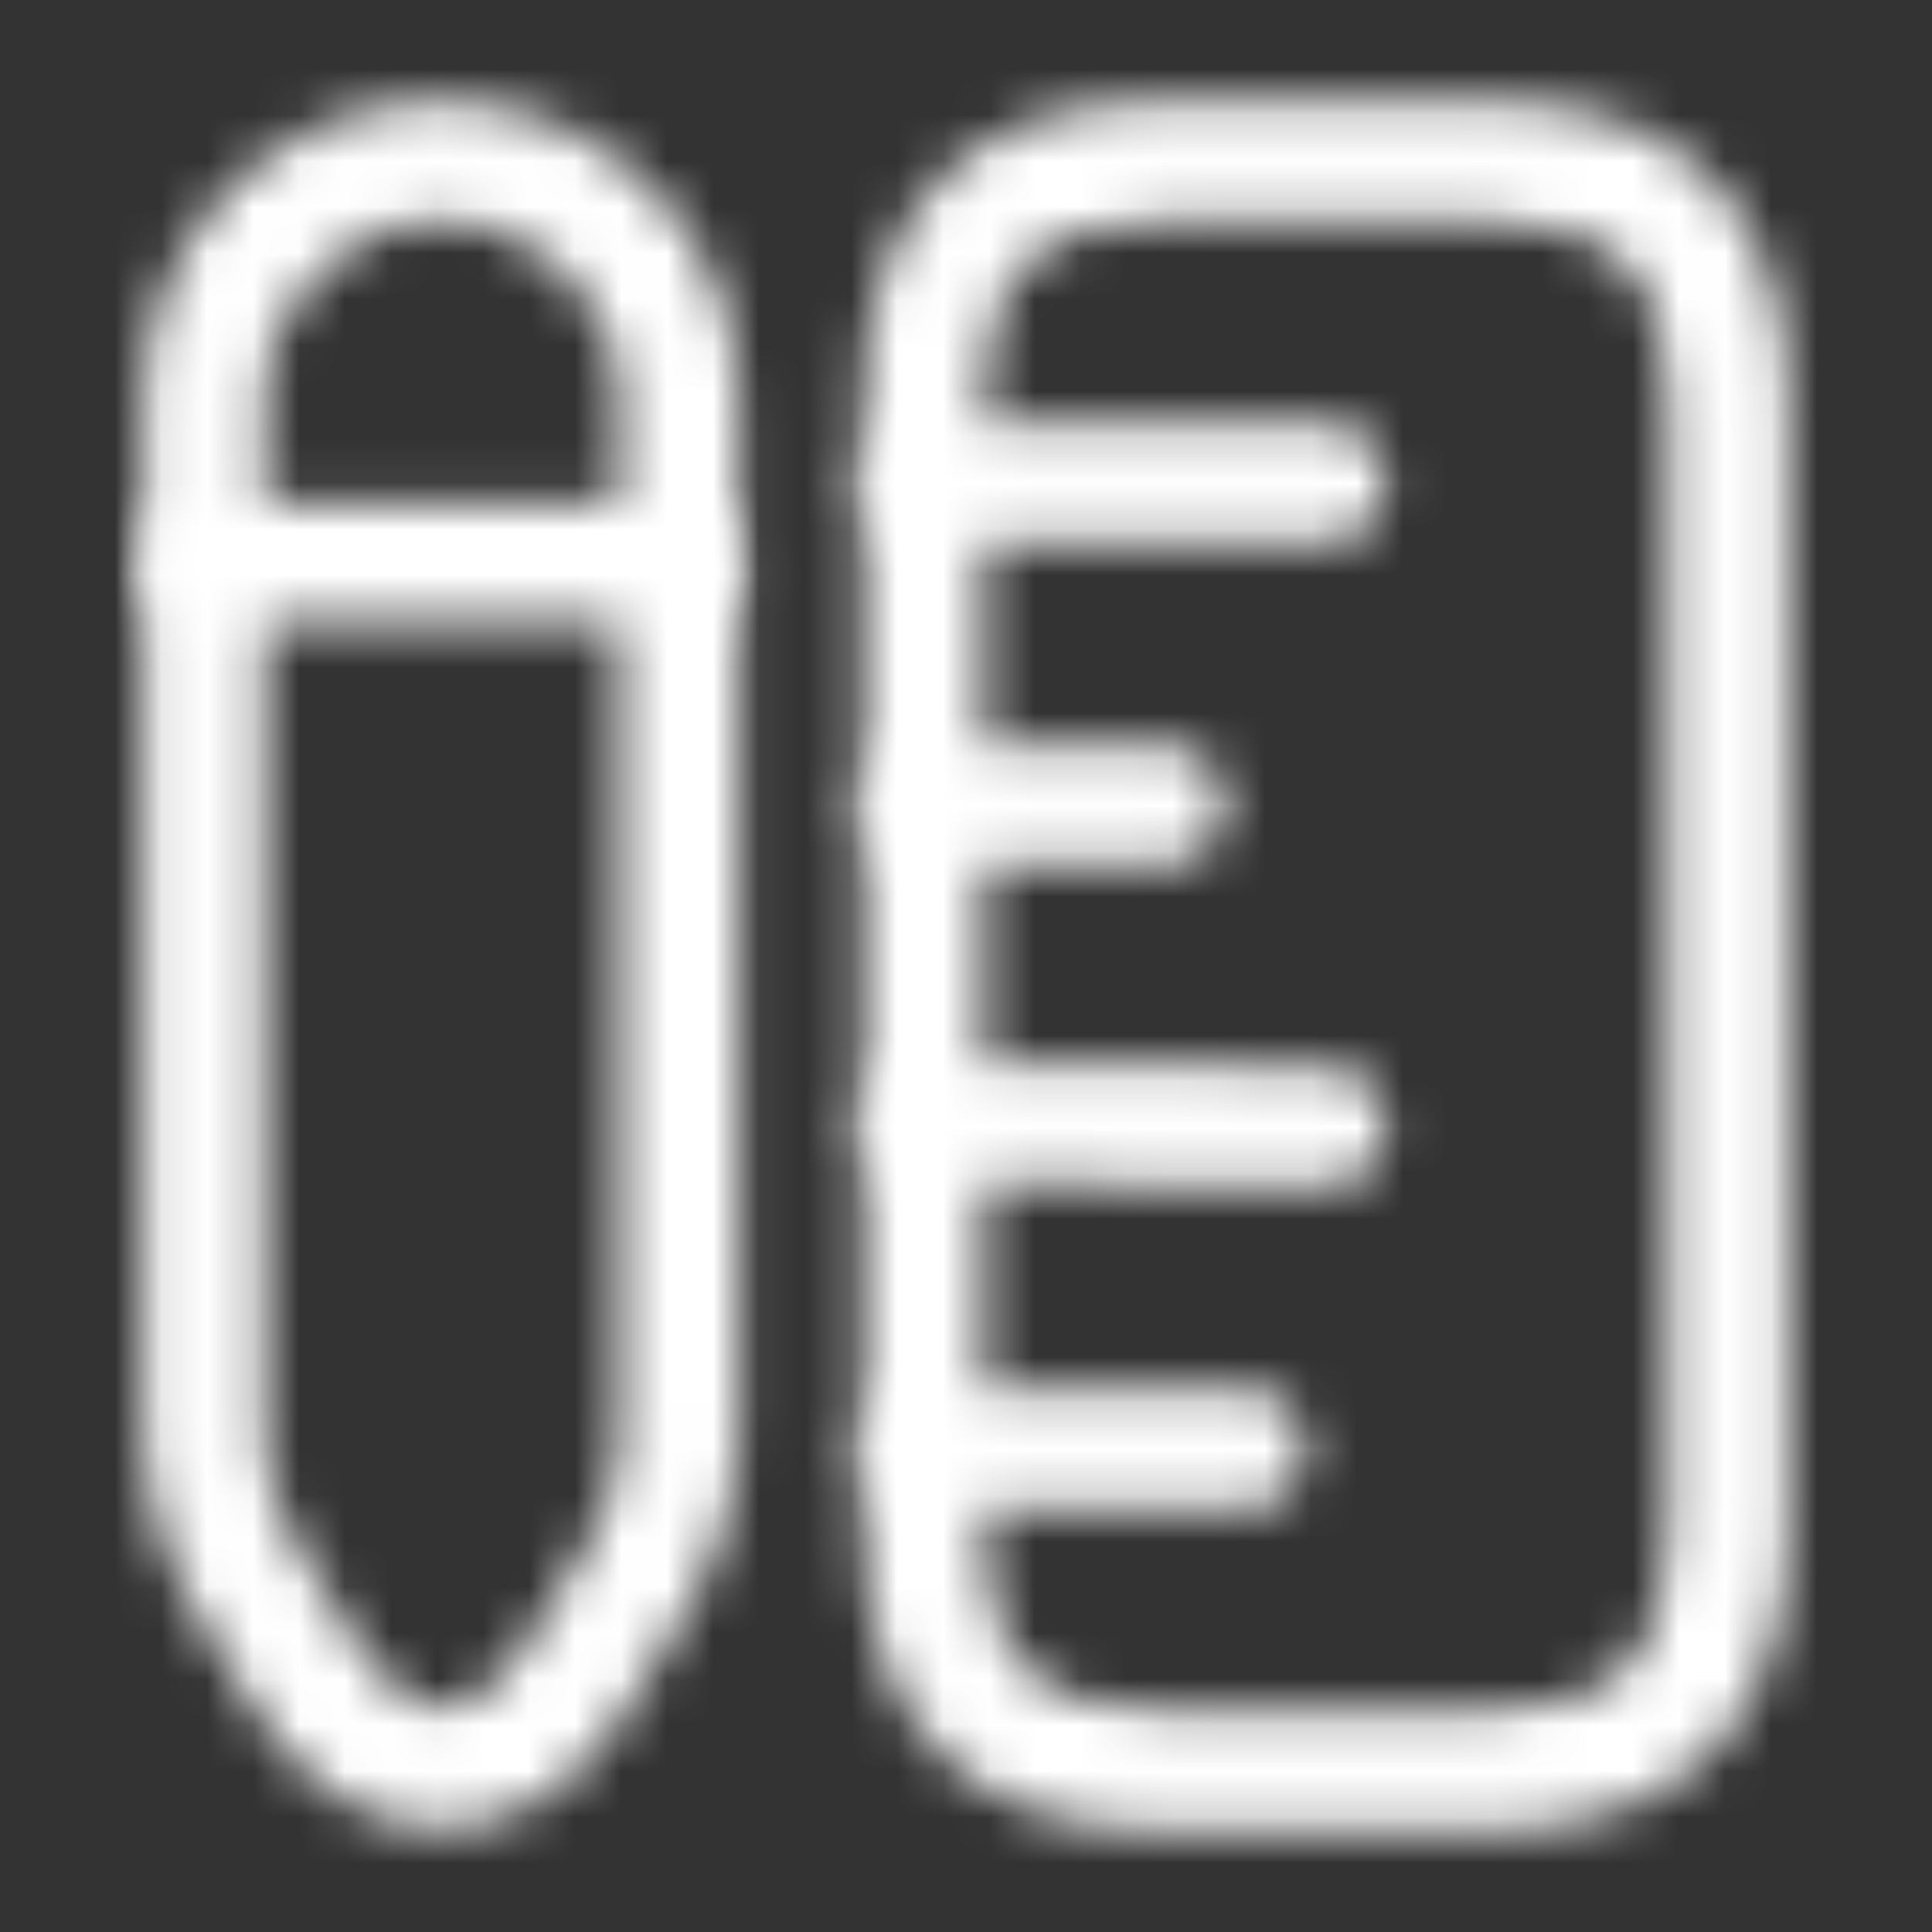 <svg width="42" height="42" viewBox="0 0 42 42" fill="none" xmlns="http://www.w3.org/2000/svg">
<rect x="0" y="0" width="42" height="42" fill="#333333" stroke="none"/>
<mask id="path-1-inside-1_3_46" fill="white">
<path d="M32.322 39.812H25.323C21.087 39.812 18.76 37.485 18.76 33.25V8.75C18.76 4.515 21.087 2.188 25.323 2.188H32.322C36.557 2.188 38.885 4.515 38.885 8.75V33.25C38.885 37.485 36.54 39.812 32.322 39.812ZM25.323 4.812C22.558 4.812 21.385 5.985 21.385 8.75V33.25C21.385 36.015 22.558 37.188 25.323 37.188H32.322C35.087 37.188 36.26 36.015 36.26 33.25V8.75C36.26 5.985 35.087 4.812 32.322 4.812H25.323Z"/>
</mask>
<path d="M32.322 36.812H25.323V42.812H32.322V36.812ZM25.323 36.812C23.739 36.812 22.962 36.386 22.575 35.998C22.187 35.611 21.76 34.833 21.76 33.25H15.76C15.76 35.902 16.497 38.406 18.332 40.241C20.167 42.076 22.671 42.812 25.323 42.812V36.812ZM21.76 33.25V8.75H15.76V33.25H21.76ZM21.76 8.75C21.76 7.167 22.187 6.389 22.575 6.002C22.962 5.614 23.739 5.188 25.323 5.188V-0.812C22.671 -0.812 20.167 -0.076 18.332 1.759C16.497 3.594 15.76 6.098 15.76 8.75H21.76ZM25.323 5.188H32.322V-0.812H25.323V5.188ZM32.322 5.188C33.906 5.188 34.683 5.614 35.071 6.002C35.458 6.389 35.885 7.167 35.885 8.75H41.885C41.885 6.098 41.148 3.594 39.313 1.759C37.478 -0.076 34.974 -0.812 32.322 -0.812V5.188ZM35.885 8.75V33.25H41.885V8.75H35.885ZM35.885 33.25C35.885 34.827 35.457 35.606 35.066 35.996C34.674 36.387 33.894 36.812 32.322 36.812V42.812C34.969 42.812 37.47 42.074 39.305 40.243C41.141 38.41 41.885 35.908 41.885 33.25H35.885ZM25.323 1.812C23.601 1.812 21.654 2.165 20.196 3.623C18.738 5.081 18.385 7.029 18.385 8.75H24.385C24.385 7.706 24.619 7.685 24.438 7.866C24.258 8.046 24.279 7.812 25.323 7.812V1.812ZM18.385 8.75V33.25H24.385V8.75H18.385ZM18.385 33.25C18.385 34.971 18.738 36.919 20.196 38.377C21.654 39.835 23.601 40.188 25.323 40.188V34.188C24.279 34.188 24.258 33.954 24.438 34.134C24.619 34.315 24.385 34.294 24.385 33.25H18.385ZM25.323 40.188H32.322V34.188H25.323V40.188ZM32.322 40.188C34.044 40.188 35.991 39.835 37.45 38.377C38.907 36.919 39.26 34.971 39.26 33.25H33.26C33.26 34.294 33.026 34.315 33.207 34.134C33.387 33.954 33.366 34.188 32.322 34.188V40.188ZM39.26 33.25V8.75H33.26V33.25H39.26ZM39.26 8.75C39.26 7.029 38.907 5.081 37.45 3.623C35.991 2.165 34.044 1.812 32.322 1.812V7.812C33.366 7.812 33.387 8.046 33.207 7.866C33.026 7.685 33.26 7.706 33.26 8.75H39.26ZM32.322 1.812H25.323V7.812H32.322V1.812Z" fill="white" mask="url(#path-1-inside-1_3_46)"/>
<mask id="path-3-inside-2_3_46" fill="white">
<path d="M28.823 11.812H20.073C19.355 11.812 18.76 11.217 18.76 10.5C18.76 9.783 19.355 9.188 20.073 9.188H28.823C29.54 9.188 30.135 9.783 30.135 10.5C30.135 11.217 29.54 11.812 28.823 11.812Z"/>
</mask>
<path d="M28.823 8.812H20.073V14.812H28.823V8.812ZM20.073 8.812C21.012 8.812 21.76 9.561 21.76 10.5H15.76C15.76 12.874 17.698 14.812 20.073 14.812V8.812ZM21.76 10.5C21.76 11.439 21.012 12.188 20.073 12.188V6.188C17.698 6.188 15.76 8.126 15.76 10.5H21.76ZM20.073 12.188H28.823V6.188H20.073V12.188ZM28.823 12.188C27.883 12.188 27.135 11.439 27.135 10.5H33.135C33.135 8.126 31.197 6.188 28.823 6.188V12.188ZM27.135 10.5C27.135 9.561 27.883 8.812 28.823 8.812V14.812C31.197 14.812 33.135 12.874 33.135 10.5H27.135Z" fill="white" mask="url(#path-3-inside-2_3_46)"/>
<mask id="path-5-inside-3_3_46" fill="white">
<path d="M27.073 32.812H20.073C19.355 32.812 18.76 32.218 18.76 31.5C18.76 30.782 19.355 30.188 20.073 30.188H27.073C27.79 30.188 28.385 30.782 28.385 31.5C28.385 32.218 27.79 32.812 27.073 32.812Z"/>
</mask>
<path d="M27.073 29.812H20.073V35.812H27.073V29.812ZM20.073 29.812C21.012 29.812 21.76 30.561 21.76 31.5H15.76C15.76 33.874 17.698 35.812 20.073 35.812V29.812ZM21.76 31.5C21.76 32.439 21.012 33.188 20.073 33.188V27.188C17.698 27.188 15.76 29.126 15.76 31.5H21.76ZM20.073 33.188H27.073V27.188H20.073V33.188ZM27.073 33.188C26.133 33.188 25.385 32.439 25.385 31.5H31.385C31.385 29.126 29.447 27.188 27.073 27.188V33.188ZM25.385 31.5C25.385 30.561 26.133 29.812 27.073 29.812V35.812C29.447 35.812 31.385 33.874 31.385 31.5H25.385Z" fill="white" mask="url(#path-5-inside-3_3_46)"/>
<mask id="path-7-inside-4_3_46" fill="white">
<path d="M28.823 25.812C28.805 25.812 28.805 25.812 28.823 25.812L20.055 25.725C19.337 25.725 18.742 25.13 18.76 24.395C18.76 23.677 19.355 23.1 20.073 23.1C20.073 23.1 20.073 23.1 20.09 23.1L28.84 23.188C29.558 23.188 30.152 23.782 30.135 24.517C30.117 25.235 29.54 25.812 28.823 25.812Z"/>
</mask>
<path d="M28.823 25.812V28.812L28.852 22.813L28.823 25.812ZM20.055 25.725L20.085 22.725L20.07 22.725H20.055V25.725ZM18.76 24.395L21.759 24.466L21.76 24.431V24.395H18.76ZM20.09 23.1L20.12 20.1L20.105 20.1H20.09V23.1ZM28.84 23.188L28.81 26.187L28.825 26.188H28.84V23.188ZM30.135 24.517L33.134 24.591L33.134 24.589L30.135 24.517ZM28.823 22.812C28.823 22.812 28.822 22.812 28.822 22.812C28.822 22.812 28.822 22.812 28.822 22.812C28.822 22.812 28.822 22.812 28.822 22.812C28.822 22.812 28.822 22.812 28.822 22.812C28.822 22.812 28.822 22.812 28.822 22.812C28.822 22.812 28.822 22.812 28.822 22.812C28.822 22.812 28.822 22.812 28.822 22.812C28.822 22.812 28.822 22.812 28.822 22.812C28.822 22.812 28.822 22.812 28.822 22.812C28.822 22.812 28.822 22.812 28.822 22.812C28.822 22.812 28.821 22.812 28.821 22.812C28.821 22.812 28.821 22.812 28.821 22.812C28.821 22.812 28.821 22.812 28.821 22.812C28.821 22.812 28.821 22.812 28.821 22.812C28.821 22.812 28.821 22.812 28.821 22.812C28.821 22.812 28.821 22.812 28.821 22.812C28.821 22.812 28.821 22.812 28.821 22.812C28.821 22.812 28.821 22.812 28.821 22.812C28.821 22.812 28.821 22.812 28.821 22.812C28.821 22.812 28.821 22.812 28.82 22.812C28.82 22.812 28.82 22.812 28.82 22.812C28.82 22.812 28.82 22.812 28.82 22.812C28.82 22.812 28.82 22.812 28.82 22.812C28.82 22.812 28.82 22.812 28.82 22.812C28.82 22.812 28.82 22.812 28.82 22.812C28.82 22.812 28.82 22.812 28.82 22.812C28.82 22.812 28.82 22.812 28.82 22.812C28.82 22.812 28.82 22.812 28.82 22.812C28.82 22.812 28.82 22.812 28.82 22.812C28.82 22.812 28.82 22.812 28.82 22.812C28.82 22.812 28.82 22.812 28.82 22.812C28.82 22.812 28.82 22.812 28.819 22.812C28.819 22.812 28.819 22.812 28.819 22.812C28.819 22.812 28.819 22.812 28.819 22.812C28.819 22.812 28.819 22.812 28.819 22.812C28.819 22.812 28.819 22.812 28.819 22.812C28.819 22.812 28.819 22.812 28.819 22.812C28.819 22.812 28.819 22.812 28.819 22.812C28.819 22.812 28.819 22.812 28.819 22.812C28.819 22.812 28.819 22.812 28.819 22.812C28.819 22.812 28.819 22.812 28.819 22.812C28.819 22.812 28.819 22.812 28.819 22.812C28.819 22.812 28.819 22.812 28.819 22.812C28.818 22.812 28.818 22.812 28.818 22.812C28.818 22.812 28.818 22.812 28.818 22.812C28.818 22.812 28.818 22.812 28.818 22.812C28.818 22.812 28.818 22.812 28.818 22.812C28.818 22.812 28.818 22.812 28.818 22.812C28.818 22.812 28.818 22.812 28.818 22.812C28.818 22.812 28.818 22.812 28.818 22.812C28.818 22.812 28.818 22.812 28.818 22.812C28.818 22.812 28.818 22.812 28.818 22.812C28.818 22.812 28.818 22.812 28.818 22.812C28.818 22.812 28.818 22.812 28.818 22.812C28.817 22.812 28.817 22.812 28.817 22.812C28.817 22.812 28.817 22.812 28.817 22.812C28.817 22.812 28.817 22.812 28.817 22.812C28.817 22.812 28.817 22.812 28.817 22.812C28.817 22.812 28.817 22.812 28.817 22.812C28.817 22.812 28.817 22.812 28.817 22.812C28.817 22.812 28.817 22.812 28.817 22.812C28.817 22.812 28.817 22.812 28.817 22.812C28.817 22.812 28.817 22.812 28.817 22.812C28.817 22.812 28.817 22.812 28.817 22.812C28.817 22.812 28.817 22.812 28.817 22.812C28.817 22.812 28.817 22.812 28.817 22.812C28.817 22.812 28.817 22.812 28.817 22.812C28.817 22.812 28.817 22.812 28.817 22.812C28.816 22.812 28.816 22.812 28.816 22.812C28.816 22.812 28.816 22.812 28.816 22.812C28.816 22.812 28.816 22.812 28.816 22.812C28.816 22.812 28.816 22.812 28.816 22.812C28.816 22.812 28.816 22.812 28.816 22.812C28.816 22.812 28.816 22.812 28.816 22.812C28.816 22.812 28.816 22.812 28.816 22.812C28.816 22.812 28.816 22.812 28.816 22.812C28.816 22.812 28.816 22.812 28.816 22.812C28.816 22.812 28.816 22.812 28.816 22.812C28.816 22.812 28.816 22.812 28.816 22.812C28.816 22.812 28.816 22.812 28.816 22.812C28.816 22.812 28.816 22.812 28.816 22.812C28.816 22.812 28.816 22.812 28.816 22.812C28.815 22.812 28.815 22.812 28.815 22.812C28.815 22.812 28.815 22.812 28.815 22.812C28.815 22.812 28.815 22.812 28.815 22.812C28.815 22.812 28.815 22.812 28.815 22.812C28.815 22.812 28.815 22.812 28.815 22.812C28.815 22.812 28.815 22.812 28.815 22.812C28.815 22.812 28.815 22.812 28.815 22.812C28.815 22.812 28.815 22.812 28.815 22.812C28.815 22.812 28.815 22.812 28.815 22.812C28.815 22.812 28.815 22.812 28.815 22.812C28.815 22.812 28.815 22.812 28.815 22.812C28.815 22.812 28.815 22.812 28.815 22.812C28.815 22.812 28.815 22.812 28.815 22.812C28.815 22.812 28.814 22.812 28.814 22.812C28.814 22.812 28.814 22.812 28.814 22.812C28.814 22.812 28.814 22.812 28.814 22.812C28.814 22.812 28.814 22.812 28.814 22.812C28.814 22.812 28.814 22.812 28.814 22.812C28.814 22.812 28.814 22.812 28.814 22.812C28.814 22.812 28.814 22.812 28.814 22.812C28.814 22.812 28.814 22.812 28.814 22.812C28.814 22.812 28.814 22.812 28.814 22.812C28.814 22.812 28.814 22.812 28.814 22.812C28.814 22.812 28.814 22.812 28.814 22.812C28.814 22.812 28.814 22.812 28.814 22.812C28.814 22.812 28.814 22.812 28.814 22.812C28.814 22.812 28.814 22.812 28.814 22.812C28.814 22.812 28.814 22.812 28.814 22.812C28.814 22.812 28.814 22.812 28.814 22.812C28.814 22.812 28.814 22.812 28.814 22.812C28.814 22.812 28.814 22.812 28.814 22.812C28.814 22.812 28.813 22.812 28.813 22.812C28.813 22.812 28.813 22.812 28.813 22.812C28.813 22.812 28.813 22.812 28.813 22.812C28.813 22.812 28.813 22.812 28.813 22.812C28.813 22.812 28.813 22.812 28.813 22.812C28.813 22.812 28.813 22.812 28.813 22.812C28.813 22.812 28.813 22.812 28.813 22.812C28.813 22.812 28.813 22.812 28.813 22.812C28.813 22.812 28.813 22.812 28.813 22.812C28.813 22.812 28.813 22.812 28.813 22.812C28.813 22.812 28.813 22.812 28.813 22.812C28.813 22.812 28.813 22.812 28.813 22.812C28.813 22.812 28.813 22.812 28.813 22.812C28.813 22.812 28.813 22.812 28.813 22.812C28.813 22.812 28.813 22.812 28.813 22.812C28.813 22.812 28.813 22.812 28.813 22.812C28.813 22.812 28.813 22.812 28.813 22.812C28.813 22.812 28.812 22.812 28.812 22.812C28.812 22.812 28.812 22.812 28.812 22.812C28.812 22.812 28.812 22.812 28.812 22.812C28.812 22.812 28.812 22.812 28.812 22.812C28.812 22.812 28.812 22.812 28.812 22.812C28.812 22.812 28.812 22.812 28.812 22.812C28.812 22.812 28.812 22.812 28.812 22.812C28.812 22.812 28.812 22.812 28.812 22.812C28.812 22.812 28.812 22.812 28.812 22.812C28.812 22.812 28.812 22.812 28.812 22.812C28.812 22.812 28.812 22.812 28.812 22.812C28.812 22.812 28.812 22.812 28.812 22.812C28.812 22.812 28.812 22.812 28.812 22.812C28.812 22.812 28.812 22.812 28.812 22.812C28.812 22.812 28.812 22.812 28.812 22.812C28.812 22.812 28.812 22.812 28.812 22.812C28.812 22.812 28.812 22.812 28.812 22.812C28.812 22.812 28.812 22.812 28.812 22.812C28.812 22.812 28.812 22.812 28.812 22.812C28.812 22.812 28.812 22.812 28.812 22.812C28.812 22.812 28.812 22.812 28.812 22.812C28.812 22.812 28.812 22.812 28.812 22.812C28.811 22.812 28.811 22.812 28.811 22.812C28.811 22.812 28.811 22.812 28.811 22.812C28.811 22.812 28.811 22.812 28.811 22.812C28.811 22.812 28.811 22.812 28.811 22.812C28.811 22.812 28.811 22.812 28.811 22.812C28.811 22.812 28.811 22.812 28.811 22.812C28.811 22.812 28.811 22.812 28.811 22.812C28.811 22.812 28.811 22.812 28.811 22.812C28.811 22.812 28.811 22.812 28.811 22.812C28.811 22.812 28.811 22.812 28.811 22.812C28.811 22.812 28.811 22.812 28.811 22.812C28.811 22.812 28.811 22.812 28.811 22.812C28.811 22.812 28.811 22.812 28.811 22.812C28.811 22.812 28.811 22.812 28.811 22.812C28.811 22.812 28.811 22.812 28.811 22.812C28.811 22.812 28.811 22.812 28.811 22.812C28.811 22.812 28.811 22.812 28.811 22.812C28.811 22.812 28.811 22.812 28.811 22.812C28.811 22.812 28.811 22.812 28.811 22.812C28.811 22.812 28.811 22.812 28.811 22.812C28.811 22.812 28.811 22.812 28.811 22.812C28.811 22.812 28.811 22.812 28.811 22.812C28.811 22.812 28.811 22.812 28.811 22.812C28.811 22.812 28.811 22.812 28.811 22.812C28.811 22.812 28.811 22.812 28.811 22.812C28.811 22.812 28.811 22.812 28.811 22.812C28.811 22.812 28.811 22.812 28.811 22.812C28.811 22.812 28.811 22.812 28.811 22.812C28.811 22.812 28.811 22.812 28.811 22.812C28.811 22.812 28.811 22.812 28.811 22.812C28.811 22.812 28.811 22.812 28.811 22.812C28.81 22.812 28.81 22.812 28.81 22.812C28.81 22.812 28.81 22.812 28.81 22.812C28.81 22.812 28.81 22.812 28.81 22.812C28.81 22.812 28.81 22.812 28.81 22.812C28.81 22.812 28.81 22.812 28.81 22.812C28.81 22.812 28.81 22.812 28.81 22.812C28.81 22.812 28.81 22.812 28.81 22.812C28.81 22.812 28.81 22.812 28.81 22.812C28.81 22.812 28.81 22.812 28.81 22.812C28.81 22.812 28.81 22.812 28.81 22.812C28.81 22.812 28.81 22.812 28.81 22.812C28.81 22.812 28.81 22.812 28.81 22.812C28.81 22.812 28.81 22.812 28.81 22.812C28.81 22.812 28.81 22.812 28.81 22.812C28.81 22.812 28.81 22.812 28.81 22.812C28.81 22.812 28.81 22.812 28.81 22.812C28.81 22.812 28.81 22.812 28.81 22.812C28.81 22.812 28.81 22.812 28.81 22.812C28.81 22.812 28.81 22.812 28.81 22.812C28.81 22.812 28.81 22.812 28.81 22.812C28.81 22.812 28.81 22.812 28.81 22.812C28.81 22.812 28.81 22.812 28.81 22.812C28.81 22.812 28.81 22.812 28.81 22.812C28.81 22.812 28.81 22.812 28.81 22.812C28.81 22.812 28.81 22.812 28.81 22.812C28.81 22.812 28.81 22.812 28.81 22.812C28.81 22.812 28.81 22.812 28.81 22.812C28.81 22.812 28.81 22.812 28.81 22.812C28.81 22.812 28.81 22.812 28.81 22.812C28.81 22.812 28.81 22.812 28.81 22.812C28.81 22.812 28.81 22.812 28.81 22.812C28.81 22.812 28.81 22.812 28.81 22.812C28.81 22.812 28.81 22.812 28.81 22.812C28.81 22.812 28.81 22.812 28.81 22.812C28.81 22.812 28.81 22.812 28.81 22.812C28.81 22.812 28.81 22.812 28.81 22.812C28.81 22.812 28.81 22.812 28.81 22.812C28.81 22.812 28.81 22.812 28.81 22.812C28.81 22.812 28.81 22.812 28.81 22.812C28.81 22.812 28.81 22.812 28.81 22.812C28.81 22.812 28.81 22.812 28.81 22.812C28.81 22.812 28.81 22.812 28.81 22.812C28.81 22.812 28.81 22.812 28.81 22.812C28.81 22.812 28.81 22.812 28.81 22.812C28.81 22.812 28.81 22.812 28.809 22.812C28.809 22.812 28.809 22.812 28.809 22.812C28.809 22.812 28.809 22.812 28.809 22.812C28.809 22.812 28.809 22.812 28.809 22.812C28.809 22.812 28.809 22.812 28.809 22.812C28.809 22.812 28.809 22.812 28.809 22.812C28.809 22.812 28.809 22.812 28.809 22.812C28.809 22.812 28.809 22.812 28.809 22.812C28.809 22.812 28.809 22.812 28.809 22.812C28.809 22.812 28.809 22.812 28.809 22.812C28.809 22.812 28.809 22.812 28.809 22.812C28.809 22.812 28.809 22.812 28.809 22.812C28.809 22.812 28.809 22.812 28.809 22.812C28.809 22.812 28.809 22.812 28.809 22.812C28.809 22.812 28.809 22.812 28.809 22.812C28.809 22.812 28.809 22.812 28.809 22.812C28.809 22.812 28.809 22.812 28.809 22.812C28.809 22.812 28.809 22.812 28.809 22.812C28.809 22.812 28.809 22.812 28.809 22.812C28.809 22.812 28.809 22.812 28.809 22.812C28.809 22.812 28.809 22.812 28.809 22.812C28.809 22.812 28.809 22.812 28.809 22.812C28.809 22.812 28.809 22.812 28.809 22.812C28.809 22.812 28.809 22.812 28.809 22.812C28.809 22.812 28.809 22.812 28.809 22.812H28.809C28.809 22.812 28.809 22.812 28.809 22.812C28.809 22.812 28.809 22.812 28.809 22.812C28.809 22.812 28.809 22.812 28.809 25.812C28.809 28.812 28.809 28.812 28.809 28.812C28.809 28.812 28.809 28.812 28.809 28.812C28.809 28.812 28.809 28.812 28.809 28.812H28.809C28.809 28.812 28.809 28.812 28.809 28.812C28.809 28.812 28.809 28.812 28.809 28.812C28.809 28.812 28.809 28.812 28.809 28.812C28.809 28.812 28.809 28.812 28.809 28.812C28.809 28.812 28.809 28.812 28.809 28.812C28.809 28.812 28.809 28.812 28.809 28.812C28.809 28.812 28.809 28.812 28.809 28.812C28.809 28.812 28.809 28.812 28.809 28.812C28.809 28.812 28.809 28.812 28.809 28.812C28.809 28.812 28.809 28.812 28.809 28.812C28.809 28.812 28.809 28.812 28.809 28.812C28.809 28.812 28.809 28.812 28.809 28.812C28.809 28.812 28.809 28.812 28.809 28.812C28.809 28.812 28.809 28.812 28.809 28.812C28.809 28.812 28.809 28.812 28.809 28.812C28.809 28.812 28.809 28.812 28.809 28.812C28.809 28.812 28.809 28.812 28.809 28.812C28.809 28.812 28.809 28.812 28.809 28.812C28.809 28.812 28.809 28.812 28.809 28.812C28.809 28.812 28.809 28.812 28.809 28.812C28.809 28.812 28.809 28.812 28.809 28.812C28.809 28.812 28.809 28.812 28.809 28.812C28.809 28.812 28.809 28.812 28.809 28.812C28.809 28.812 28.809 28.812 28.809 28.812C28.81 28.812 28.81 28.812 28.81 28.812C28.81 28.812 28.81 28.812 28.81 28.812C28.81 28.812 28.81 28.812 28.81 28.812C28.81 28.812 28.81 28.812 28.81 28.812C28.81 28.812 28.81 28.812 28.81 28.812C28.81 28.812 28.81 28.812 28.81 28.812C28.81 28.812 28.81 28.812 28.81 28.812C28.81 28.812 28.81 28.812 28.81 28.812C28.81 28.812 28.81 28.812 28.81 28.812C28.81 28.812 28.81 28.812 28.81 28.812C28.81 28.812 28.81 28.812 28.81 28.812C28.81 28.812 28.81 28.812 28.81 28.812C28.81 28.812 28.81 28.812 28.81 28.812C28.81 28.812 28.81 28.812 28.81 28.812C28.81 28.812 28.81 28.812 28.81 28.812C28.81 28.812 28.81 28.812 28.81 28.812C28.81 28.812 28.81 28.812 28.81 28.812C28.81 28.812 28.81 28.812 28.81 28.812C28.81 28.812 28.81 28.812 28.81 28.812C28.81 28.812 28.81 28.812 28.81 28.812C28.81 28.812 28.81 28.812 28.81 28.812C28.81 28.812 28.81 28.812 28.81 28.812C28.81 28.812 28.81 28.812 28.81 28.812C28.81 28.812 28.81 28.812 28.81 28.812C28.81 28.812 28.81 28.812 28.81 28.812C28.81 28.812 28.81 28.812 28.81 28.812C28.81 28.812 28.81 28.812 28.81 28.812C28.81 28.812 28.81 28.812 28.81 28.812C28.81 28.812 28.81 28.812 28.81 28.812C28.81 28.812 28.81 28.812 28.81 28.812C28.81 28.812 28.81 28.812 28.81 28.812C28.81 28.812 28.81 28.812 28.81 28.812C28.81 28.812 28.81 28.812 28.81 28.812C28.81 28.812 28.81 28.812 28.81 28.812C28.81 28.812 28.81 28.812 28.81 28.812C28.81 28.812 28.81 28.812 28.81 28.812C28.81 28.812 28.81 28.812 28.81 28.812C28.81 28.812 28.81 28.812 28.81 28.812C28.81 28.812 28.81 28.812 28.81 28.812C28.81 28.812 28.81 28.812 28.81 28.812C28.81 28.812 28.81 28.812 28.81 28.812C28.81 28.812 28.81 28.812 28.81 28.812C28.81 28.812 28.81 28.812 28.81 28.812C28.81 28.812 28.81 28.812 28.81 28.812C28.81 28.812 28.81 28.812 28.811 28.812C28.811 28.812 28.811 28.812 28.811 28.812C28.811 28.812 28.811 28.812 28.811 28.812C28.811 28.812 28.811 28.812 28.811 28.812C28.811 28.812 28.811 28.812 28.811 28.812C28.811 28.812 28.811 28.812 28.811 28.812C28.811 28.812 28.811 28.812 28.811 28.812C28.811 28.812 28.811 28.812 28.811 28.812C28.811 28.812 28.811 28.812 28.811 28.812C28.811 28.812 28.811 28.812 28.811 28.812C28.811 28.812 28.811 28.812 28.811 28.812C28.811 28.812 28.811 28.812 28.811 28.812C28.811 28.812 28.811 28.812 28.811 28.812C28.811 28.812 28.811 28.812 28.811 28.812C28.811 28.812 28.811 28.812 28.811 28.812C28.811 28.812 28.811 28.812 28.811 28.812C28.811 28.812 28.811 28.812 28.811 28.812C28.811 28.812 28.811 28.812 28.811 28.812C28.811 28.812 28.811 28.812 28.811 28.812C28.811 28.812 28.811 28.812 28.811 28.812C28.811 28.812 28.811 28.812 28.811 28.812C28.811 28.812 28.811 28.812 28.811 28.812C28.811 28.812 28.811 28.812 28.811 28.812C28.811 28.812 28.811 28.812 28.811 28.812C28.811 28.812 28.811 28.812 28.811 28.812C28.811 28.812 28.811 28.812 28.811 28.812C28.811 28.812 28.811 28.812 28.811 28.812C28.811 28.812 28.811 28.812 28.811 28.812C28.811 28.812 28.811 28.812 28.811 28.812C28.811 28.812 28.811 28.812 28.811 28.812C28.811 28.812 28.811 28.812 28.811 28.812C28.811 28.812 28.811 28.812 28.812 28.812C28.812 28.812 28.812 28.812 28.812 28.812C28.812 28.812 28.812 28.812 28.812 28.812C28.812 28.812 28.812 28.812 28.812 28.812C28.812 28.812 28.812 28.812 28.812 28.812C28.812 28.812 28.812 28.812 28.812 28.812C28.812 28.812 28.812 28.812 28.812 28.812C28.812 28.812 28.812 28.812 28.812 28.812C28.812 28.812 28.812 28.812 28.812 28.812C28.812 28.812 28.812 28.812 28.812 28.812C28.812 28.812 28.812 28.812 28.812 28.812C28.812 28.812 28.812 28.812 28.812 28.812C28.812 28.812 28.812 28.812 28.812 28.812C28.812 28.812 28.812 28.812 28.812 28.812C28.812 28.812 28.812 28.812 28.812 28.812C28.812 28.812 28.812 28.812 28.812 28.812C28.812 28.812 28.812 28.812 28.812 28.812C28.812 28.812 28.812 28.812 28.812 28.812C28.812 28.812 28.812 28.812 28.812 28.812C28.812 28.812 28.812 28.812 28.812 28.812C28.812 28.812 28.812 28.812 28.812 28.812C28.812 28.812 28.812 28.812 28.812 28.812C28.812 28.812 28.813 28.812 28.813 28.812C28.813 28.812 28.813 28.812 28.813 28.812C28.813 28.812 28.813 28.812 28.813 28.812C28.813 28.812 28.813 28.812 28.813 28.812C28.813 28.812 28.813 28.812 28.813 28.812C28.813 28.812 28.813 28.812 28.813 28.812C28.813 28.812 28.813 28.812 28.813 28.812C28.813 28.812 28.813 28.812 28.813 28.812C28.813 28.812 28.813 28.812 28.813 28.812C28.813 28.812 28.813 28.812 28.813 28.812C28.813 28.812 28.813 28.812 28.813 28.812C28.813 28.812 28.813 28.812 28.813 28.812C28.813 28.812 28.813 28.812 28.813 28.812C28.813 28.812 28.813 28.812 28.813 28.812C28.813 28.812 28.813 28.812 28.813 28.812C28.813 28.812 28.813 28.812 28.813 28.812C28.813 28.812 28.813 28.812 28.813 28.812C28.813 28.812 28.814 28.812 28.814 28.812C28.814 28.812 28.814 28.812 28.814 28.812C28.814 28.812 28.814 28.812 28.814 28.812C28.814 28.812 28.814 28.812 28.814 28.812C28.814 28.812 28.814 28.812 28.814 28.812C28.814 28.812 28.814 28.812 28.814 28.812C28.814 28.812 28.814 28.812 28.814 28.812C28.814 28.812 28.814 28.812 28.814 28.812C28.814 28.812 28.814 28.812 28.814 28.812C28.814 28.812 28.814 28.812 28.814 28.812C28.814 28.812 28.814 28.812 28.814 28.812C28.814 28.812 28.814 28.812 28.814 28.812C28.814 28.812 28.814 28.812 28.814 28.812C28.814 28.812 28.814 28.812 28.814 28.812C28.814 28.812 28.814 28.812 28.814 28.812C28.814 28.812 28.814 28.812 28.814 28.812C28.814 28.812 28.814 28.812 28.814 28.812C28.814 28.812 28.814 28.812 28.814 28.812C28.814 28.812 28.815 28.812 28.815 28.812C28.815 28.812 28.815 28.812 28.815 28.812C28.815 28.812 28.815 28.812 28.815 28.812C28.815 28.812 28.815 28.812 28.815 28.812C28.815 28.812 28.815 28.812 28.815 28.812C28.815 28.812 28.815 28.812 28.815 28.812C28.815 28.812 28.815 28.812 28.815 28.812C28.815 28.812 28.815 28.812 28.815 28.812C28.815 28.812 28.815 28.812 28.815 28.812C28.815 28.812 28.815 28.812 28.815 28.812C28.815 28.812 28.815 28.812 28.815 28.812C28.815 28.812 28.815 28.812 28.815 28.812C28.815 28.812 28.815 28.812 28.815 28.812C28.815 28.812 28.815 28.812 28.816 28.812C28.816 28.812 28.816 28.812 28.816 28.812C28.816 28.812 28.816 28.812 28.816 28.812C28.816 28.812 28.816 28.812 28.816 28.812C28.816 28.812 28.816 28.812 28.816 28.812C28.816 28.812 28.816 28.812 28.816 28.812C28.816 28.812 28.816 28.812 28.816 28.812C28.816 28.812 28.816 28.812 28.816 28.812C28.816 28.812 28.816 28.812 28.816 28.812C28.816 28.812 28.816 28.812 28.816 28.812C28.816 28.812 28.816 28.812 28.816 28.812C28.816 28.812 28.816 28.812 28.816 28.812C28.816 28.812 28.816 28.812 28.816 28.812C28.816 28.812 28.816 28.812 28.816 28.812C28.816 28.812 28.816 28.812 28.817 28.812C28.817 28.812 28.817 28.812 28.817 28.812C28.817 28.812 28.817 28.812 28.817 28.812C28.817 28.812 28.817 28.812 28.817 28.812C28.817 28.812 28.817 28.812 28.817 28.812C28.817 28.812 28.817 28.812 28.817 28.812C28.817 28.812 28.817 28.812 28.817 28.812C28.817 28.812 28.817 28.812 28.817 28.812C28.817 28.812 28.817 28.812 28.817 28.812C28.817 28.812 28.817 28.812 28.817 28.812C28.817 28.812 28.817 28.812 28.817 28.812C28.817 28.812 28.817 28.812 28.817 28.812C28.817 28.812 28.817 28.812 28.817 28.812C28.817 28.812 28.817 28.812 28.817 28.812C28.817 28.812 28.817 28.812 28.818 28.812C28.818 28.812 28.818 28.812 28.818 28.812C28.818 28.812 28.818 28.812 28.818 28.812C28.818 28.812 28.818 28.812 28.818 28.812C28.818 28.812 28.818 28.812 28.818 28.812C28.818 28.812 28.818 28.812 28.818 28.812C28.818 28.812 28.818 28.812 28.818 28.812C28.818 28.812 28.818 28.812 28.818 28.812C28.818 28.812 28.818 28.812 28.818 28.812C28.818 28.812 28.818 28.812 28.818 28.812C28.818 28.812 28.818 28.812 28.818 28.812C28.818 28.812 28.818 28.812 28.819 28.812C28.819 28.812 28.819 28.812 28.819 28.812C28.819 28.812 28.819 28.812 28.819 28.812C28.819 28.812 28.819 28.812 28.819 28.812C28.819 28.812 28.819 28.812 28.819 28.812C28.819 28.812 28.819 28.812 28.819 28.812C28.819 28.812 28.819 28.812 28.819 28.812C28.819 28.812 28.819 28.812 28.819 28.812C28.819 28.812 28.819 28.812 28.819 28.812C28.819 28.812 28.819 28.812 28.819 28.812C28.819 28.812 28.819 28.812 28.819 28.812C28.819 28.812 28.819 28.812 28.819 28.812C28.82 28.812 28.82 28.812 28.82 28.812C28.82 28.812 28.82 28.812 28.82 28.812C28.82 28.812 28.82 28.812 28.82 28.812C28.82 28.812 28.82 28.812 28.82 28.812C28.82 28.812 28.82 28.812 28.82 28.812C28.82 28.812 28.82 28.812 28.82 28.812C28.82 28.812 28.82 28.812 28.82 28.812C28.82 28.812 28.82 28.812 28.82 28.812C28.82 28.812 28.82 28.812 28.82 28.812C28.82 28.812 28.82 28.812 28.82 28.812C28.82 28.812 28.82 28.812 28.82 28.812C28.82 28.812 28.82 28.812 28.82 28.812C28.821 28.812 28.821 28.812 28.821 28.812C28.821 28.812 28.821 28.812 28.821 28.812C28.821 28.812 28.821 28.812 28.821 28.812C28.821 28.812 28.821 28.812 28.821 28.812C28.821 28.812 28.821 28.812 28.821 28.812C28.821 28.812 28.821 28.812 28.821 28.812C28.821 28.812 28.821 28.812 28.821 28.812C28.821 28.812 28.821 28.812 28.821 28.812C28.821 28.812 28.821 28.812 28.821 28.812C28.821 28.812 28.822 28.812 28.822 28.812C28.822 28.812 28.822 28.812 28.822 28.812C28.822 28.812 28.822 28.812 28.822 28.812C28.822 28.812 28.822 28.812 28.822 28.812C28.822 28.812 28.822 28.812 28.822 28.812C28.822 28.812 28.822 28.812 28.822 28.812C28.822 28.812 28.822 28.812 28.822 28.812C28.822 28.812 28.822 28.812 28.822 28.812C28.822 28.812 28.822 28.812 28.822 28.812C28.822 28.812 28.822 28.812 28.822 28.812C28.822 28.812 28.823 28.812 28.823 28.812V22.812C28.823 22.812 28.822 22.812 28.822 22.812C28.822 22.812 28.822 22.812 28.822 22.812C28.822 22.812 28.822 22.812 28.822 22.812C28.822 22.812 28.822 22.812 28.822 22.812C28.822 22.812 28.822 22.812 28.822 22.812C28.822 22.812 28.822 22.812 28.822 22.812C28.822 22.812 28.822 22.812 28.822 22.812C28.822 22.812 28.822 22.812 28.822 22.812C28.822 22.812 28.822 22.812 28.822 22.812C28.822 22.812 28.822 22.812 28.822 22.812C28.822 22.812 28.821 22.812 28.821 22.812C28.821 22.812 28.821 22.812 28.821 22.812C28.821 22.812 28.821 22.812 28.821 22.812C28.821 22.812 28.821 22.812 28.821 22.812C28.821 22.812 28.821 22.812 28.821 22.812C28.821 22.812 28.821 22.812 28.821 22.812C28.821 22.812 28.821 22.812 28.821 22.812C28.821 22.812 28.821 22.812 28.821 22.812C28.821 22.812 28.821 22.812 28.821 22.812C28.821 22.812 28.821 22.812 28.82 22.812C28.82 22.812 28.82 22.812 28.82 22.812C28.82 22.812 28.82 22.812 28.82 22.812C28.82 22.812 28.82 22.812 28.82 22.812C28.82 22.812 28.82 22.812 28.82 22.812C28.82 22.812 28.82 22.812 28.82 22.812C28.82 22.812 28.82 22.812 28.82 22.812C28.82 22.812 28.82 22.812 28.82 22.812C28.82 22.812 28.82 22.812 28.82 22.812C28.82 22.812 28.82 22.812 28.82 22.812C28.82 22.812 28.82 22.812 28.82 22.812C28.82 22.812 28.82 22.812 28.82 22.812C28.82 22.812 28.82 22.812 28.819 22.812C28.819 22.812 28.819 22.812 28.819 22.812C28.819 22.812 28.819 22.812 28.819 22.812C28.819 22.812 28.819 22.812 28.819 22.812C28.819 22.812 28.819 22.812 28.819 22.812C28.819 22.812 28.819 22.812 28.819 22.812C28.819 22.812 28.819 22.812 28.819 22.812C28.819 22.812 28.819 22.812 28.819 22.812C28.819 22.812 28.819 22.812 28.819 22.812C28.819 22.812 28.819 22.812 28.819 22.812C28.819 22.812 28.819 22.812 28.819 22.812C28.819 22.812 28.819 22.812 28.819 22.812C28.818 22.812 28.818 22.812 28.818 22.812C28.818 22.812 28.818 22.812 28.818 22.812C28.818 22.812 28.818 22.812 28.818 22.812C28.818 22.812 28.818 22.812 28.818 22.812C28.818 22.812 28.818 22.812 28.818 22.812C28.818 22.812 28.818 22.812 28.818 22.812C28.818 22.812 28.818 22.812 28.818 22.812C28.818 22.812 28.818 22.812 28.818 22.812C28.818 22.812 28.818 22.812 28.818 22.812C28.818 22.812 28.818 22.812 28.818 22.812C28.818 22.812 28.818 22.812 28.818 22.812C28.817 22.812 28.817 22.812 28.817 22.812C28.817 22.812 28.817 22.812 28.817 22.812C28.817 22.812 28.817 22.812 28.817 22.812C28.817 22.812 28.817 22.812 28.817 22.812C28.817 22.812 28.817 22.812 28.817 22.812C28.817 22.812 28.817 22.812 28.817 22.812C28.817 22.812 28.817 22.812 28.817 22.812C28.817 22.812 28.817 22.812 28.817 22.812C28.817 22.812 28.817 22.812 28.817 22.812C28.817 22.812 28.817 22.812 28.817 22.812C28.817 22.812 28.817 22.812 28.817 22.812C28.817 22.812 28.817 22.812 28.817 22.812C28.817 22.812 28.817 22.812 28.817 22.812C28.817 22.812 28.817 22.812 28.817 22.812C28.816 22.812 28.816 22.812 28.816 22.812C28.816 22.812 28.816 22.812 28.816 22.812C28.816 22.812 28.816 22.812 28.816 22.812C28.816 22.812 28.816 22.812 28.816 22.812C28.816 22.812 28.816 22.812 28.816 22.812C28.816 22.812 28.816 22.812 28.816 22.812C28.816 22.812 28.816 22.812 28.816 22.812C28.816 22.812 28.816 22.812 28.816 22.812C28.816 22.812 28.816 22.812 28.816 22.812C28.816 22.812 28.816 22.812 28.816 22.812C28.816 22.812 28.816 22.812 28.816 22.812C28.816 22.812 28.816 22.812 28.816 22.812C28.816 22.812 28.816 22.812 28.816 22.812C28.816 22.812 28.816 22.812 28.816 22.812C28.815 22.812 28.815 22.812 28.815 22.812C28.815 22.812 28.815 22.812 28.815 22.812C28.815 22.812 28.815 22.812 28.815 22.812C28.815 22.812 28.815 22.812 28.815 22.812C28.815 22.812 28.815 22.812 28.815 22.812C28.815 22.812 28.815 22.812 28.815 22.812C28.815 22.812 28.815 22.812 28.815 22.812C28.815 22.812 28.815 22.812 28.815 22.812C28.815 22.812 28.815 22.812 28.815 22.812C28.815 22.812 28.815 22.812 28.815 22.812C28.815 22.812 28.815 22.812 28.815 22.812C28.815 22.812 28.815 22.812 28.815 22.812C28.815 22.812 28.815 22.812 28.815 22.812C28.815 22.812 28.814 22.812 28.814 22.812C28.814 22.812 28.814 22.812 28.814 22.812C28.814 22.812 28.814 22.812 28.814 22.812C28.814 22.812 28.814 22.812 28.814 22.812C28.814 22.812 28.814 22.812 28.814 22.812C28.814 22.812 28.814 22.812 28.814 22.812C28.814 22.812 28.814 22.812 28.814 22.812C28.814 22.812 28.814 22.812 28.814 22.812C28.814 22.812 28.814 22.812 28.814 22.812C28.814 22.812 28.814 22.812 28.814 22.812C28.814 22.812 28.814 22.812 28.814 22.812C28.814 22.812 28.814 22.812 28.814 22.812C28.814 22.812 28.814 22.812 28.814 22.812C28.814 22.812 28.814 22.812 28.814 22.812C28.814 22.812 28.814 22.812 28.814 22.812C28.814 22.812 28.814 22.812 28.814 22.812C28.814 22.812 28.814 22.812 28.814 22.812C28.814 22.812 28.814 22.812 28.814 22.812C28.814 22.812 28.813 22.812 28.813 22.812C28.813 22.812 28.813 22.812 28.813 22.812C28.813 22.812 28.813 22.812 28.813 22.812C28.813 22.812 28.813 22.812 28.813 22.812C28.813 22.812 28.813 22.812 28.813 22.812C28.813 22.812 28.813 22.812 28.813 22.812C28.813 22.812 28.813 22.812 28.813 22.812C28.813 22.812 28.813 22.812 28.813 22.812C28.813 22.812 28.813 22.812 28.813 22.812C28.813 22.812 28.813 22.812 28.813 22.812C28.813 22.812 28.813 22.812 28.813 22.812C28.813 22.812 28.813 22.812 28.813 22.812C28.813 22.812 28.813 22.812 28.813 22.812C28.813 22.812 28.813 22.812 28.813 22.812C28.813 22.812 28.813 22.812 28.813 22.812C28.813 22.812 28.813 22.812 28.813 22.812C28.813 22.812 28.813 22.812 28.813 22.812C28.813 22.812 28.812 22.812 28.812 22.812C28.812 22.812 28.812 22.812 28.812 22.812C28.812 22.812 28.812 22.812 28.812 22.812C28.812 22.812 28.812 22.812 28.812 22.812C28.812 22.812 28.812 22.812 28.812 22.812C28.812 22.812 28.812 22.812 28.812 22.812C28.812 22.812 28.812 22.812 28.812 22.812C28.812 22.812 28.812 22.812 28.812 22.812C28.812 22.812 28.812 22.812 28.812 22.812C28.812 22.812 28.812 22.812 28.812 22.812C28.812 22.812 28.812 22.812 28.812 22.812C28.812 22.812 28.812 22.812 28.812 22.812C28.812 22.812 28.812 22.812 28.812 22.812C28.812 22.812 28.812 22.812 28.812 22.812C28.812 22.812 28.812 22.812 28.812 22.812C28.812 22.812 28.812 22.812 28.812 22.812C28.812 22.812 28.812 22.812 28.812 22.812C28.812 22.812 28.812 22.812 28.812 22.812C28.812 22.812 28.812 22.812 28.812 22.812C28.812 22.812 28.812 22.812 28.812 22.812C28.812 22.812 28.812 22.812 28.812 22.812C28.812 22.812 28.812 22.812 28.812 22.812C28.811 22.812 28.811 22.812 28.811 22.812C28.811 22.812 28.811 22.812 28.811 22.812C28.811 22.812 28.811 22.812 28.811 22.812C28.811 22.812 28.811 22.812 28.811 22.812C28.811 22.812 28.811 22.812 28.811 22.812C28.811 22.812 28.811 22.812 28.811 22.812C28.811 22.812 28.811 22.812 28.811 22.812C28.811 22.812 28.811 22.812 28.811 22.812C28.811 22.812 28.811 22.812 28.811 22.812C28.811 22.812 28.811 22.812 28.811 22.812C28.811 22.812 28.811 22.812 28.811 22.812C28.811 22.812 28.811 22.812 28.811 22.812C28.811 22.812 28.811 22.812 28.811 22.812C28.811 22.812 28.811 22.812 28.811 22.812C28.811 22.812 28.811 22.812 28.811 22.812C28.811 22.812 28.811 22.812 28.811 22.812C28.811 22.812 28.811 22.812 28.811 22.812C28.811 22.812 28.811 22.812 28.811 22.812C28.811 22.812 28.811 22.812 28.811 22.812C28.811 22.812 28.811 22.812 28.811 22.812C28.811 22.812 28.811 22.812 28.811 22.812C28.811 22.812 28.811 22.812 28.811 22.812C28.811 22.812 28.811 22.812 28.811 22.812C28.811 22.812 28.811 22.812 28.811 22.812C28.811 22.812 28.811 22.812 28.811 22.812C28.811 22.812 28.811 22.812 28.811 22.812C28.811 22.812 28.811 22.812 28.811 22.812C28.811 22.812 28.811 22.812 28.811 22.812C28.811 22.812 28.811 22.812 28.811 22.812C28.811 22.812 28.811 22.812 28.811 22.812C28.811 22.812 28.811 22.812 28.811 22.812C28.81 22.812 28.81 22.812 28.81 22.812C28.81 22.812 28.81 22.812 28.81 22.812C28.81 22.812 28.81 22.812 28.81 22.812C28.81 22.812 28.81 22.812 28.81 22.812C28.81 22.812 28.81 22.812 28.81 22.812C28.81 22.812 28.81 22.812 28.81 22.812C28.81 22.812 28.81 22.812 28.81 22.812C28.81 22.812 28.81 22.812 28.81 22.812C28.81 22.812 28.81 22.812 28.81 22.812C28.81 22.812 28.81 22.812 28.81 22.812C28.81 22.812 28.81 22.812 28.81 22.812C28.81 22.812 28.81 22.812 28.81 22.812C28.81 22.812 28.81 22.812 28.81 22.812C28.81 22.812 28.81 22.812 28.81 22.812C28.81 22.812 28.81 22.812 28.81 22.812C28.81 22.812 28.81 22.812 28.81 22.812C28.81 22.812 28.81 22.812 28.81 22.812C28.81 22.812 28.81 22.812 28.81 22.812C28.81 22.812 28.81 22.812 28.81 22.812C28.81 22.812 28.81 22.812 28.81 22.812C28.81 22.812 28.81 22.812 28.81 22.812C28.81 22.812 28.81 22.812 28.81 22.812C28.81 22.812 28.81 22.812 28.81 22.812C28.81 22.812 28.81 22.812 28.81 22.812C28.81 22.812 28.81 22.812 28.81 22.812C28.81 22.812 28.81 22.812 28.81 22.812C28.81 22.812 28.81 22.812 28.81 22.812C28.81 22.812 28.81 22.812 28.81 22.812C28.81 22.812 28.81 22.812 28.81 22.812C28.81 22.812 28.81 22.812 28.81 22.812C28.81 22.812 28.81 22.812 28.81 22.812C28.81 22.812 28.81 22.812 28.81 22.812C28.81 22.812 28.81 22.812 28.81 22.812C28.81 22.812 28.81 22.812 28.81 22.812C28.81 22.812 28.81 22.812 28.81 22.812C28.81 22.812 28.81 22.812 28.81 22.812C28.81 22.812 28.81 22.812 28.81 22.812C28.81 22.812 28.81 22.812 28.81 22.812C28.81 22.812 28.81 22.812 28.81 22.812C28.81 22.812 28.81 22.812 28.81 22.812C28.81 22.812 28.81 22.812 28.81 22.812C28.81 22.812 28.81 22.812 28.81 22.812C28.81 22.812 28.81 22.812 28.81 22.812C28.81 22.812 28.81 22.812 28.81 22.812C28.81 22.812 28.81 22.812 28.809 22.812C28.809 22.812 28.809 22.812 28.809 22.812C28.809 22.812 28.809 22.812 28.809 22.812C28.809 22.812 28.809 22.812 28.809 22.812C28.809 22.812 28.809 22.812 28.809 22.812C28.809 22.812 28.809 22.812 28.809 22.812C28.809 22.812 28.809 22.812 28.809 22.812C28.809 22.812 28.809 22.812 28.809 22.812C28.809 22.812 28.809 22.812 28.809 22.812C28.809 22.812 28.809 22.812 28.809 22.812C28.809 22.812 28.809 22.812 28.809 22.812C28.809 22.812 28.809 22.812 28.809 22.812C28.809 22.812 28.809 22.812 28.809 22.812C28.809 22.812 28.809 22.812 28.809 22.812C28.809 22.812 28.809 22.812 28.809 22.812C28.809 22.812 28.809 22.812 28.809 22.812C28.809 22.812 28.809 22.812 28.809 22.812C28.809 22.812 28.809 22.812 28.809 22.812C28.809 22.812 28.809 22.812 28.809 22.812C28.809 22.812 28.809 22.812 28.809 22.812C28.809 22.812 28.809 22.812 28.809 22.812C28.809 22.812 28.809 22.812 28.809 22.812C28.809 22.812 28.809 22.812 28.809 22.812C28.809 22.812 28.809 22.812 28.809 22.812C28.809 22.812 28.809 22.812 28.809 22.812H28.809C28.809 22.812 28.809 22.812 28.809 22.812C28.809 22.812 28.809 22.812 28.809 22.812C28.809 22.812 28.809 22.812 28.809 25.812C28.809 28.812 28.809 28.812 28.809 28.812C28.809 28.812 28.809 28.812 28.809 28.812C28.809 28.812 28.809 28.812 28.809 28.812H28.809C28.809 28.812 28.809 28.812 28.809 28.812C28.809 28.812 28.809 28.812 28.809 28.812C28.809 28.812 28.809 28.812 28.809 28.812C28.809 28.812 28.809 28.812 28.809 28.812C28.809 28.812 28.809 28.812 28.809 28.812C28.809 28.812 28.809 28.812 28.809 28.812C28.809 28.812 28.809 28.812 28.809 28.812C28.809 28.812 28.809 28.812 28.809 28.812C28.809 28.812 28.809 28.812 28.809 28.812C28.809 28.812 28.809 28.812 28.809 28.812C28.809 28.812 28.809 28.812 28.809 28.812C28.809 28.812 28.809 28.812 28.809 28.812C28.809 28.812 28.809 28.812 28.809 28.812C28.809 28.812 28.809 28.812 28.809 28.812C28.809 28.812 28.809 28.812 28.809 28.812C28.809 28.812 28.809 28.812 28.809 28.812C28.809 28.812 28.809 28.812 28.809 28.812C28.809 28.812 28.809 28.812 28.809 28.812C28.809 28.812 28.809 28.812 28.809 28.812C28.809 28.812 28.809 28.812 28.809 28.812C28.809 28.812 28.809 28.812 28.809 28.812C28.809 28.812 28.809 28.812 28.809 28.812C28.809 28.812 28.809 28.812 28.809 28.812C28.809 28.812 28.809 28.812 28.809 28.812C28.81 28.812 28.81 28.812 28.81 28.812C28.81 28.812 28.81 28.812 28.81 28.812C28.81 28.812 28.81 28.812 28.81 28.812C28.81 28.812 28.81 28.812 28.81 28.812C28.81 28.812 28.81 28.812 28.81 28.812C28.81 28.812 28.81 28.812 28.81 28.812C28.81 28.812 28.81 28.812 28.81 28.812C28.81 28.812 28.81 28.812 28.81 28.812C28.81 28.812 28.81 28.812 28.81 28.812C28.81 28.812 28.81 28.812 28.81 28.812C28.81 28.812 28.81 28.812 28.81 28.812C28.81 28.812 28.81 28.812 28.81 28.812C28.81 28.812 28.81 28.812 28.81 28.812C28.81 28.812 28.81 28.812 28.81 28.812C28.81 28.812 28.81 28.812 28.81 28.812C28.81 28.812 28.81 28.812 28.81 28.812C28.81 28.812 28.81 28.812 28.81 28.812C28.81 28.812 28.81 28.812 28.81 28.812C28.81 28.812 28.81 28.812 28.81 28.812C28.81 28.812 28.81 28.812 28.81 28.812C28.81 28.812 28.81 28.812 28.81 28.812C28.81 28.812 28.81 28.812 28.81 28.812C28.81 28.812 28.81 28.812 28.81 28.812C28.81 28.812 28.81 28.812 28.81 28.812C28.81 28.812 28.81 28.812 28.81 28.812C28.81 28.812 28.81 28.812 28.81 28.812C28.81 28.812 28.81 28.812 28.81 28.812C28.81 28.812 28.81 28.812 28.81 28.812C28.81 28.812 28.81 28.812 28.81 28.812C28.81 28.812 28.81 28.812 28.81 28.812C28.81 28.812 28.81 28.812 28.81 28.812C28.81 28.812 28.81 28.812 28.81 28.812C28.81 28.812 28.81 28.812 28.81 28.812C28.81 28.812 28.81 28.812 28.81 28.812C28.81 28.812 28.81 28.812 28.81 28.812C28.81 28.812 28.81 28.812 28.81 28.812C28.81 28.812 28.81 28.812 28.81 28.812C28.81 28.812 28.81 28.812 28.81 28.812C28.81 28.812 28.81 28.812 28.81 28.812C28.81 28.812 28.81 28.812 28.81 28.812C28.81 28.812 28.81 28.812 28.81 28.812C28.81 28.812 28.81 28.812 28.81 28.812C28.81 28.812 28.81 28.812 28.81 28.812C28.81 28.812 28.81 28.812 28.81 28.812C28.81 28.812 28.81 28.812 28.811 28.812C28.811 28.812 28.811 28.812 28.811 28.812C28.811 28.812 28.811 28.812 28.811 28.812C28.811 28.812 28.811 28.812 28.811 28.812C28.811 28.812 28.811 28.812 28.811 28.812C28.811 28.812 28.811 28.812 28.811 28.812C28.811 28.812 28.811 28.812 28.811 28.812C28.811 28.812 28.811 28.812 28.811 28.812C28.811 28.812 28.811 28.812 28.811 28.812C28.811 28.812 28.811 28.812 28.811 28.812C28.811 28.812 28.811 28.812 28.811 28.812C28.811 28.812 28.811 28.812 28.811 28.812C28.811 28.812 28.811 28.812 28.811 28.812C28.811 28.812 28.811 28.812 28.811 28.812C28.811 28.812 28.811 28.812 28.811 28.812C28.811 28.812 28.811 28.812 28.811 28.812C28.811 28.812 28.811 28.812 28.811 28.812C28.811 28.812 28.811 28.812 28.811 28.812C28.811 28.812 28.811 28.812 28.811 28.812C28.811 28.812 28.811 28.812 28.811 28.812C28.811 28.812 28.811 28.812 28.811 28.812C28.811 28.812 28.811 28.812 28.811 28.812C28.811 28.812 28.811 28.812 28.811 28.812C28.811 28.812 28.811 28.812 28.811 28.812C28.811 28.812 28.811 28.812 28.811 28.812C28.811 28.812 28.811 28.812 28.811 28.812C28.811 28.812 28.811 28.812 28.811 28.812C28.811 28.812 28.811 28.812 28.811 28.812C28.811 28.812 28.811 28.812 28.811 28.812C28.811 28.812 28.811 28.812 28.811 28.812C28.811 28.812 28.811 28.812 28.811 28.812C28.811 28.812 28.811 28.812 28.812 28.812C28.812 28.812 28.812 28.812 28.812 28.812C28.812 28.812 28.812 28.812 28.812 28.812C28.812 28.812 28.812 28.812 28.812 28.812C28.812 28.812 28.812 28.812 28.812 28.812C28.812 28.812 28.812 28.812 28.812 28.812C28.812 28.812 28.812 28.812 28.812 28.812C28.812 28.812 28.812 28.812 28.812 28.812C28.812 28.812 28.812 28.812 28.812 28.812C28.812 28.812 28.812 28.812 28.812 28.812C28.812 28.812 28.812 28.812 28.812 28.812C28.812 28.812 28.812 28.812 28.812 28.812C28.812 28.812 28.812 28.812 28.812 28.812C28.812 28.812 28.812 28.812 28.812 28.812C28.812 28.812 28.812 28.812 28.812 28.812C28.812 28.812 28.812 28.812 28.812 28.812C28.812 28.812 28.812 28.812 28.812 28.812C28.812 28.812 28.812 28.812 28.812 28.812C28.812 28.812 28.812 28.812 28.812 28.812C28.812 28.812 28.812 28.812 28.812 28.812C28.812 28.812 28.812 28.812 28.812 28.812C28.812 28.812 28.812 28.812 28.812 28.812C28.812 28.812 28.813 28.812 28.813 28.812C28.813 28.812 28.813 28.812 28.813 28.812C28.813 28.812 28.813 28.812 28.813 28.812C28.813 28.812 28.813 28.812 28.813 28.812C28.813 28.812 28.813 28.812 28.813 28.812C28.813 28.812 28.813 28.812 28.813 28.812C28.813 28.812 28.813 28.812 28.813 28.812C28.813 28.812 28.813 28.812 28.813 28.812C28.813 28.812 28.813 28.812 28.813 28.812C28.813 28.812 28.813 28.812 28.813 28.812C28.813 28.812 28.813 28.812 28.813 28.812C28.813 28.812 28.813 28.812 28.813 28.812C28.813 28.812 28.813 28.812 28.813 28.812C28.813 28.812 28.813 28.812 28.813 28.812C28.813 28.812 28.813 28.812 28.813 28.812C28.813 28.812 28.813 28.812 28.813 28.812C28.813 28.812 28.813 28.812 28.813 28.812C28.813 28.812 28.814 28.812 28.814 28.812C28.814 28.812 28.814 28.812 28.814 28.812C28.814 28.812 28.814 28.812 28.814 28.812C28.814 28.812 28.814 28.812 28.814 28.812C28.814 28.812 28.814 28.812 28.814 28.812C28.814 28.812 28.814 28.812 28.814 28.812C28.814 28.812 28.814 28.812 28.814 28.812C28.814 28.812 28.814 28.812 28.814 28.812C28.814 28.812 28.814 28.812 28.814 28.812C28.814 28.812 28.814 28.812 28.814 28.812C28.814 28.812 28.814 28.812 28.814 28.812C28.814 28.812 28.814 28.812 28.814 28.812C28.814 28.812 28.814 28.812 28.814 28.812C28.814 28.812 28.814 28.812 28.814 28.812C28.814 28.812 28.814 28.812 28.814 28.812C28.814 28.812 28.814 28.812 28.814 28.812C28.814 28.812 28.814 28.812 28.814 28.812C28.814 28.812 28.814 28.812 28.814 28.812C28.814 28.812 28.815 28.812 28.815 28.812C28.815 28.812 28.815 28.812 28.815 28.812C28.815 28.812 28.815 28.812 28.815 28.812C28.815 28.812 28.815 28.812 28.815 28.812C28.815 28.812 28.815 28.812 28.815 28.812C28.815 28.812 28.815 28.812 28.815 28.812C28.815 28.812 28.815 28.812 28.815 28.812C28.815 28.812 28.815 28.812 28.815 28.812C28.815 28.812 28.815 28.812 28.815 28.812C28.815 28.812 28.815 28.812 28.815 28.812C28.815 28.812 28.815 28.812 28.815 28.812C28.815 28.812 28.815 28.812 28.815 28.812C28.815 28.812 28.815 28.812 28.815 28.812C28.815 28.812 28.815 28.812 28.816 28.812C28.816 28.812 28.816 28.812 28.816 28.812C28.816 28.812 28.816 28.812 28.816 28.812C28.816 28.812 28.816 28.812 28.816 28.812C28.816 28.812 28.816 28.812 28.816 28.812C28.816 28.812 28.816 28.812 28.816 28.812C28.816 28.812 28.816 28.812 28.816 28.812C28.816 28.812 28.816 28.812 28.816 28.812C28.816 28.812 28.816 28.812 28.816 28.812C28.816 28.812 28.816 28.812 28.816 28.812C28.816 28.812 28.816 28.812 28.816 28.812C28.816 28.812 28.816 28.812 28.816 28.812C28.816 28.812 28.816 28.812 28.816 28.812C28.816 28.812 28.816 28.812 28.816 28.812C28.816 28.812 28.816 28.812 28.817 28.812C28.817 28.812 28.817 28.812 28.817 28.812C28.817 28.812 28.817 28.812 28.817 28.812C28.817 28.812 28.817 28.812 28.817 28.812C28.817 28.812 28.817 28.812 28.817 28.812C28.817 28.812 28.817 28.812 28.817 28.812C28.817 28.812 28.817 28.812 28.817 28.812C28.817 28.812 28.817 28.812 28.817 28.812C28.817 28.812 28.817 28.812 28.817 28.812C28.817 28.812 28.817 28.812 28.817 28.812C28.817 28.812 28.817 28.812 28.817 28.812C28.817 28.812 28.817 28.812 28.817 28.812C28.817 28.812 28.817 28.812 28.817 28.812C28.817 28.812 28.817 28.812 28.817 28.812C28.817 28.812 28.817 28.812 28.818 28.812C28.818 28.812 28.818 28.812 28.818 28.812C28.818 28.812 28.818 28.812 28.818 28.812C28.818 28.812 28.818 28.812 28.818 28.812C28.818 28.812 28.818 28.812 28.818 28.812C28.818 28.812 28.818 28.812 28.818 28.812C28.818 28.812 28.818 28.812 28.818 28.812C28.818 28.812 28.818 28.812 28.818 28.812C28.818 28.812 28.818 28.812 28.818 28.812C28.818 28.812 28.818 28.812 28.818 28.812C28.818 28.812 28.818 28.812 28.818 28.812C28.818 28.812 28.818 28.812 28.819 28.812C28.819 28.812 28.819 28.812 28.819 28.812C28.819 28.812 28.819 28.812 28.819 28.812C28.819 28.812 28.819 28.812 28.819 28.812C28.819 28.812 28.819 28.812 28.819 28.812C28.819 28.812 28.819 28.812 28.819 28.812C28.819 28.812 28.819 28.812 28.819 28.812C28.819 28.812 28.819 28.812 28.819 28.812C28.819 28.812 28.819 28.812 28.819 28.812C28.819 28.812 28.819 28.812 28.819 28.812C28.819 28.812 28.819 28.812 28.819 28.812C28.819 28.812 28.819 28.812 28.819 28.812C28.82 28.812 28.82 28.812 28.82 28.812C28.82 28.812 28.82 28.812 28.82 28.812C28.82 28.812 28.82 28.812 28.82 28.812C28.82 28.812 28.82 28.812 28.82 28.812C28.82 28.812 28.82 28.812 28.82 28.812C28.82 28.812 28.82 28.812 28.82 28.812C28.82 28.812 28.82 28.812 28.82 28.812C28.82 28.812 28.82 28.812 28.82 28.812C28.82 28.812 28.82 28.812 28.82 28.812C28.82 28.812 28.82 28.812 28.82 28.812C28.82 28.812 28.82 28.812 28.82 28.812C28.82 28.812 28.82 28.812 28.82 28.812C28.821 28.812 28.821 28.812 28.821 28.812C28.821 28.812 28.821 28.812 28.821 28.812C28.821 28.812 28.821 28.812 28.821 28.812C28.821 28.812 28.821 28.812 28.821 28.812C28.821 28.812 28.821 28.812 28.821 28.812C28.821 28.812 28.821 28.812 28.821 28.812C28.821 28.812 28.821 28.812 28.821 28.812C28.821 28.812 28.821 28.812 28.821 28.812C28.821 28.812 28.821 28.812 28.821 28.812C28.821 28.812 28.822 28.812 28.822 28.812C28.822 28.812 28.822 28.812 28.822 28.812C28.822 28.812 28.822 28.812 28.822 28.812C28.822 28.812 28.822 28.812 28.822 28.812C28.822 28.812 28.822 28.812 28.822 28.812C28.822 28.812 28.822 28.812 28.822 28.812C28.822 28.812 28.822 28.812 28.822 28.812C28.822 28.812 28.822 28.812 28.822 28.812C28.822 28.812 28.822 28.812 28.822 28.812C28.822 28.812 28.822 28.812 28.822 28.812C28.822 28.812 28.823 28.812 28.823 28.812V22.812ZM28.852 22.813L20.085 22.725L20.025 28.725L28.793 28.812L28.852 22.813ZM20.055 22.725C21.007 22.725 21.782 23.502 21.759 24.466L15.761 24.324C15.703 26.759 17.668 28.725 20.055 28.725V22.725ZM21.76 24.395C21.76 25.387 20.959 26.1 20.073 26.1V20.1C17.751 20.1 15.76 21.968 15.76 24.395H21.76ZM20.073 23.1C20.073 20.1 20.073 23.1 20.073 26.1C20.073 26.1 20.073 26.1 20.073 26.1C20.073 26.1 20.073 26.1 20.073 26.1H20.073C20.073 26.1 20.073 26.1 20.073 26.1H20.073C20.073 26.1 20.073 26.1 20.073 26.1C20.073 26.1 20.073 26.1 20.073 26.1C20.073 26.1 20.073 26.1 20.073 26.1H20.073C20.073 26.1 20.073 26.1 20.073 26.1C20.073 26.1 20.073 26.1 20.073 26.1C20.073 26.1 20.073 26.1 20.073 26.1H20.073C20.073 26.1 20.073 26.1 20.073 26.1C20.073 26.1 20.073 26.1 20.073 26.1C20.073 26.1 20.073 26.1 20.073 26.1C20.073 26.1 20.073 26.1 20.073 26.1C20.073 26.1 20.073 26.1 20.073 26.1C20.073 26.1 20.073 26.1 20.073 26.1C20.073 26.1 20.073 26.1 20.073 26.1C20.073 26.1 20.073 26.1 20.073 26.1C20.073 26.1 20.073 26.1 20.073 26.1C20.073 26.1 20.073 26.1 20.073 26.1C20.073 26.1 20.073 26.1 20.073 26.1C20.073 26.1 20.073 26.1 20.073 26.1C20.073 26.1 20.073 26.1 20.073 26.1C20.073 26.1 20.073 26.1 20.073 26.1C20.073 26.1 20.073 26.1 20.073 26.1C20.073 26.1 20.073 26.1 20.073 26.1C20.073 26.1 20.073 26.1 20.073 26.1C20.073 26.1 20.073 26.1 20.073 26.1C20.073 26.1 20.073 26.1 20.073 26.1C20.073 26.1 20.073 26.1 20.073 26.1C20.073 26.1 20.073 26.1 20.073 26.1C20.073 26.1 20.073 26.1 20.073 26.1C20.073 26.1 20.073 26.1 20.073 26.1C20.073 26.1 20.073 26.1 20.073 26.1C20.073 26.1 20.073 26.1 20.073 26.1C20.073 26.1 20.073 26.1 20.073 26.1C20.073 26.1 20.073 26.1 20.073 26.1C20.073 26.1 20.073 26.1 20.073 26.1C20.073 26.1 20.073 26.1 20.073 26.1C20.073 26.1 20.073 26.1 20.073 26.1C20.073 26.1 20.073 26.1 20.073 26.1C20.073 26.1 20.073 26.1 20.073 26.1C20.073 26.1 20.073 26.1 20.073 26.1C20.073 26.1 20.073 26.1 20.073 26.1C20.073 26.1 20.073 26.1 20.073 26.1C20.073 26.1 20.073 26.1 20.073 26.1C20.073 26.1 20.073 26.1 20.073 26.1C20.073 26.1 20.073 26.1 20.073 26.1C20.073 26.1 20.073 26.1 20.073 26.1C20.073 26.1 20.073 26.1 20.073 26.1C20.073 26.1 20.073 26.1 20.073 26.1C20.073 26.1 20.073 26.1 20.073 26.1C20.073 26.1 20.073 26.1 20.073 26.1C20.073 26.1 20.073 26.1 20.073 26.1C20.073 26.1 20.073 26.1 20.073 26.1C20.073 26.1 20.073 26.1 20.073 26.1C20.073 26.1 20.073 26.1 20.073 26.1C20.073 26.1 20.073 26.1 20.073 26.1C20.073 26.1 20.073 26.1 20.073 26.1C20.073 26.1 20.073 26.1 20.073 26.1C20.073 26.1 20.073 26.1 20.073 26.1C20.073 26.1 20.073 26.1 20.073 26.1C20.073 26.1 20.073 26.1 20.073 26.1C20.073 26.1 20.073 26.1 20.073 26.1C20.073 26.1 20.073 26.1 20.073 26.1C20.073 26.1 20.073 26.1 20.073 26.1C20.073 26.1 20.073 26.1 20.073 26.1C20.073 26.1 20.073 26.1 20.073 26.1C20.073 26.1 20.073 26.1 20.073 26.1C20.073 26.1 20.073 26.1 20.073 26.1C20.073 26.1 20.073 26.1 20.073 26.1C20.073 26.1 20.073 26.1 20.073 26.1C20.073 26.1 20.073 26.1 20.073 26.1C20.073 26.1 20.073 26.1 20.073 26.1C20.073 26.1 20.073 26.1 20.073 26.1C20.073 26.1 20.073 26.1 20.073 26.1C20.073 26.1 20.073 26.1 20.073 26.1C20.073 26.1 20.073 26.1 20.073 26.1C20.073 26.1 20.073 26.1 20.073 26.1C20.073 26.1 20.073 26.1 20.073 26.1C20.073 26.1 20.073 26.1 20.073 26.1C20.073 26.1 20.073 26.1 20.073 26.1C20.073 26.1 20.073 26.1 20.073 26.1C20.073 26.1 20.073 26.1 20.073 26.1C20.073 26.1 20.073 26.1 20.073 26.1C20.073 26.1 20.073 26.1 20.073 26.1C20.073 26.1 20.073 26.1 20.073 26.1C20.073 26.1 20.073 26.1 20.073 26.1C20.073 26.1 20.073 26.1 20.073 26.1C20.073 26.1 20.073 26.1 20.073 26.1C20.073 26.1 20.073 26.1 20.073 26.1C20.073 26.1 20.073 26.1 20.073 26.1C20.073 26.1 20.073 26.1 20.073 26.1C20.073 26.1 20.073 26.1 20.073 26.1C20.073 26.1 20.073 26.1 20.073 26.1C20.073 26.1 20.073 26.1 20.073 26.1C20.073 26.1 20.073 26.1 20.073 26.1C20.073 26.1 20.073 26.1 20.073 26.1C20.073 26.1 20.073 26.1 20.073 26.1C20.073 26.1 20.073 26.1 20.073 26.1C20.073 26.1 20.073 26.1 20.073 26.1C20.073 26.1 20.073 26.1 20.073 26.1C20.073 26.1 20.073 26.1 20.073 26.1C20.073 26.1 20.073 26.1 20.073 26.1C20.073 26.1 20.073 26.1 20.073 26.1C20.073 26.1 20.073 26.1 20.073 26.1C20.073 26.1 20.073 26.1 20.073 26.1C20.073 26.1 20.073 26.1 20.073 26.1C20.073 26.1 20.073 26.1 20.073 26.1C20.073 26.1 20.073 26.1 20.073 26.1C20.073 26.1 20.073 26.1 20.073 26.1C20.073 26.1 20.073 26.1 20.073 26.1C20.073 26.1 20.073 26.1 20.073 26.1C20.073 26.1 20.073 26.1 20.073 26.1C20.073 26.1 20.073 26.1 20.073 26.1C20.073 26.1 20.073 26.1 20.073 26.1C20.073 26.1 20.073 26.1 20.073 26.1C20.073 26.1 20.073 26.1 20.073 26.1C20.073 26.1 20.073 26.1 20.073 26.1C20.073 26.1 20.073 26.1 20.073 26.1C20.073 26.1 20.073 26.1 20.073 26.1C20.073 26.1 20.073 26.1 20.073 26.1C20.073 26.1 20.073 26.1 20.073 26.1C20.073 26.1 20.073 26.1 20.073 26.1C20.073 26.1 20.073 26.1 20.073 26.1C20.073 26.1 20.073 26.1 20.073 26.1C20.073 26.1 20.073 26.1 20.073 26.1C20.073 26.1 20.073 26.1 20.073 26.1C20.073 26.1 20.073 26.1 20.073 26.1C20.073 26.1 20.073 26.1 20.073 26.1C20.073 26.1 20.073 26.1 20.073 26.1C20.073 26.1 20.073 26.1 20.073 26.1C20.073 26.1 20.073 26.1 20.073 26.1C20.073 26.1 20.073 26.1 20.073 26.1C20.073 26.1 20.073 26.1 20.073 26.1C20.073 26.1 20.073 26.1 20.073 26.1C20.073 26.1 20.073 26.1 20.073 26.1C20.073 26.1 20.073 26.1 20.073 26.1C20.073 26.1 20.073 26.1 20.073 26.1C20.073 26.1 20.073 26.1 20.073 26.1C20.073 26.1 20.073 26.1 20.073 26.1C20.073 26.1 20.073 26.1 20.073 26.1C20.073 26.1 20.073 26.1 20.073 26.1C20.073 26.1 20.073 26.1 20.073 26.1C20.073 26.1 20.073 26.1 20.073 26.1C20.073 26.1 20.073 26.1 20.073 26.1C20.073 26.1 20.073 26.1 20.073 26.1C20.073 26.1 20.073 26.1 20.073 26.1C20.073 26.1 20.073 26.1 20.073 26.1C20.073 26.1 20.073 26.1 20.073 26.1C20.073 26.1 20.073 26.1 20.073 26.1C20.073 26.1 20.073 26.1 20.073 26.1C20.073 26.1 20.073 26.1 20.073 26.1C20.073 26.1 20.073 26.1 20.073 26.1C20.073 26.1 20.073 26.1 20.073 26.1C20.073 26.1 20.073 26.1 20.073 26.1C20.073 26.1 20.073 26.1 20.073 26.1C20.073 26.1 20.073 26.1 20.073 26.1C20.073 26.1 20.073 26.1 20.073 26.1C20.073 26.1 20.073 26.1 20.073 26.1C20.073 26.1 20.073 26.1 20.073 26.1C20.073 26.1 20.073 26.1 20.073 26.1C20.073 26.1 20.073 26.1 20.073 26.1C20.073 26.1 20.073 26.1 20.073 26.1C20.073 26.1 20.073 26.1 20.073 26.1C20.073 26.1 20.073 26.1 20.073 26.1C20.073 26.1 20.073 26.1 20.073 26.1C20.073 26.1 20.073 26.1 20.073 26.1C20.073 26.1 20.073 26.1 20.073 26.1C20.073 26.1 20.073 26.1 20.073 26.1C20.073 26.1 20.073 26.1 20.073 26.1C20.073 26.1 20.073 26.1 20.073 26.1C20.073 26.1 20.073 26.1 20.073 26.1C20.073 26.1 20.073 26.1 20.073 26.1C20.073 26.1 20.073 26.1 20.073 26.1C20.073 26.1 20.073 26.1 20.073 26.1C20.073 26.1 20.073 26.1 20.073 26.1C20.073 26.1 20.073 26.1 20.073 26.1C20.073 26.1 20.073 26.1 20.073 26.1C20.073 26.1 20.073 26.1 20.073 26.1C20.073 26.1 20.073 26.1 20.073 26.1C20.073 26.1 20.073 26.1 20.073 26.1C20.073 26.1 20.073 26.1 20.073 26.1C20.073 26.1 20.073 26.1 20.073 26.1C20.073 26.1 20.073 26.1 20.073 26.1C20.074 26.1 20.074 26.1 20.074 26.1C20.074 26.1 20.074 26.1 20.074 26.1C20.074 26.1 20.074 26.1 20.074 26.1C20.074 26.1 20.074 26.1 20.074 26.1C20.074 26.1 20.074 26.1 20.074 26.1C20.074 26.1 20.074 26.1 20.074 26.1C20.074 26.1 20.074 26.1 20.074 26.1C20.074 26.1 20.074 26.1 20.074 26.1C20.074 26.1 20.074 26.1 20.074 26.1C20.074 26.1 20.074 26.1 20.074 26.1C20.074 26.1 20.074 26.1 20.074 26.1C20.074 26.1 20.074 26.1 20.074 26.1C20.074 26.1 20.074 26.1 20.074 26.1C20.074 26.1 20.074 26.1 20.074 26.1C20.074 26.1 20.074 26.1 20.074 26.1C20.074 26.1 20.074 26.1 20.074 26.1C20.074 26.1 20.074 26.1 20.074 26.1C20.074 26.1 20.074 26.1 20.074 26.1C20.074 26.1 20.074 26.1 20.074 26.1C20.074 26.1 20.074 26.1 20.074 26.1C20.074 26.1 20.074 26.1 20.074 26.1C20.074 26.1 20.074 26.1 20.074 26.1C20.074 26.1 20.074 26.1 20.074 26.1C20.074 26.1 20.074 26.1 20.074 26.1C20.074 26.1 20.074 26.1 20.074 26.1C20.074 26.1 20.074 26.1 20.074 26.1C20.074 26.1 20.074 26.1 20.074 26.1C20.074 26.1 20.074 26.1 20.074 26.1C20.074 26.1 20.074 26.1 20.074 26.1C20.074 26.1 20.074 26.1 20.074 26.1C20.074 26.1 20.074 26.1 20.074 26.1C20.074 26.1 20.074 26.1 20.074 26.1C20.074 26.1 20.074 26.1 20.074 26.1C20.074 26.1 20.074 26.1 20.074 26.1C20.074 26.1 20.074 26.1 20.074 26.1C20.074 26.1 20.074 26.1 20.074 26.1C20.074 26.1 20.074 26.1 20.074 26.1C20.074 26.1 20.074 26.1 20.074 26.1C20.074 26.1 20.074 26.1 20.074 26.1C20.074 26.1 20.074 26.1 20.074 26.1C20.074 26.1 20.074 26.1 20.074 26.1C20.074 26.1 20.074 26.1 20.074 26.1C20.074 26.1 20.074 26.1 20.074 26.1C20.074 26.1 20.074 26.1 20.074 26.1C20.074 26.1 20.074 26.1 20.074 26.1C20.074 26.1 20.074 26.1 20.074 26.1C20.074 26.1 20.075 26.1 20.075 26.1C20.075 26.1 20.075 26.1 20.075 26.1C20.075 26.1 20.075 26.1 20.075 26.1C20.075 26.1 20.075 26.1 20.075 26.1C20.075 26.1 20.075 26.1 20.075 26.1C20.075 26.1 20.075 26.1 20.075 26.1C20.075 26.1 20.075 26.1 20.075 26.1C20.075 26.1 20.075 26.1 20.075 26.1C20.075 26.1 20.075 26.1 20.075 26.1C20.075 26.1 20.075 26.1 20.075 26.1C20.075 26.1 20.075 26.1 20.075 26.1C20.075 26.1 20.075 26.1 20.075 26.1C20.075 26.1 20.075 26.1 20.075 26.1C20.075 26.1 20.075 26.1 20.075 26.1C20.075 26.1 20.075 26.1 20.075 26.1C20.075 26.1 20.075 26.1 20.075 26.1C20.075 26.1 20.075 26.1 20.075 26.1C20.075 26.1 20.075 26.1 20.075 26.1C20.075 26.1 20.075 26.1 20.075 26.1C20.075 26.1 20.075 26.1 20.075 26.1C20.075 26.1 20.075 26.1 20.075 26.1C20.075 26.1 20.075 26.1 20.075 26.1C20.075 26.1 20.075 26.1 20.075 26.1C20.075 26.1 20.075 26.1 20.075 26.1C20.075 26.1 20.075 26.1 20.075 26.1C20.075 26.1 20.075 26.1 20.075 26.1C20.075 26.1 20.075 26.1 20.075 26.1C20.075 26.1 20.075 26.1 20.075 26.1C20.075 26.1 20.075 26.1 20.075 26.1C20.075 26.1 20.075 26.1 20.075 26.1C20.075 26.1 20.075 26.1 20.075 26.1C20.075 26.1 20.075 26.1 20.075 26.1C20.075 26.1 20.075 26.1 20.075 26.1C20.075 26.1 20.075 26.1 20.075 26.1C20.075 26.1 20.075 26.1 20.075 26.1C20.075 26.1 20.075 26.1 20.075 26.1C20.075 26.1 20.075 26.1 20.075 26.1C20.076 26.1 20.076 26.1 20.076 26.1C20.076 26.1 20.076 26.1 20.076 26.1C20.076 26.1 20.076 26.1 20.076 26.1C20.076 26.1 20.076 26.1 20.076 26.1C20.076 26.1 20.076 26.1 20.076 26.1C20.076 26.1 20.076 26.1 20.076 26.1C20.076 26.1 20.076 26.1 20.076 26.1C20.076 26.1 20.076 26.1 20.076 26.1C20.076 26.1 20.076 26.1 20.076 26.1C20.076 26.1 20.076 26.1 20.076 26.1C20.076 26.1 20.076 26.1 20.076 26.1C20.076 26.1 20.076 26.1 20.076 26.1C20.076 26.1 20.076 26.1 20.076 26.1C20.076 26.1 20.076 26.1 20.076 26.1C20.076 26.1 20.076 26.1 20.076 26.1C20.076 26.1 20.076 26.1 20.076 26.1C20.076 26.1 20.076 26.1 20.076 26.1C20.076 26.1 20.076 26.1 20.076 26.1C20.076 26.1 20.076 26.1 20.076 26.1C20.076 26.1 20.076 26.1 20.076 26.1C20.076 26.1 20.076 26.1 20.076 26.1C20.076 26.1 20.076 26.1 20.076 26.1C20.076 26.1 20.076 26.1 20.076 26.1C20.076 26.1 20.076 26.1 20.076 26.1C20.076 26.1 20.076 26.1 20.076 26.1C20.076 26.1 20.076 26.1 20.076 26.1C20.076 26.1 20.076 26.1 20.076 26.1C20.076 26.1 20.076 26.1 20.076 26.1C20.076 26.1 20.076 26.1 20.076 26.1C20.076 26.1 20.076 26.1 20.076 26.1C20.076 26.1 20.076 26.1 20.076 26.1C20.076 26.1 20.076 26.1 20.077 26.1C20.077 26.1 20.077 26.1 20.077 26.1C20.077 26.1 20.077 26.1 20.077 26.1C20.077 26.1 20.077 26.1 20.077 26.1C20.077 26.1 20.077 26.1 20.077 26.1C20.077 26.1 20.077 26.1 20.077 26.1C20.077 26.1 20.077 26.1 20.077 26.1C20.077 26.1 20.077 26.1 20.077 26.1C20.077 26.1 20.077 26.1 20.077 26.1C20.077 26.1 20.077 26.1 20.077 26.1C20.077 26.1 20.077 26.1 20.077 26.1C20.077 26.1 20.077 26.1 20.077 26.1C20.077 26.1 20.077 26.1 20.077 26.1C20.077 26.1 20.077 26.1 20.077 26.1C20.077 26.1 20.077 26.1 20.077 26.1C20.077 26.1 20.077 26.1 20.077 26.1C20.077 26.1 20.077 26.1 20.077 26.1C20.077 26.1 20.077 26.1 20.077 26.1C20.077 26.1 20.077 26.1 20.077 26.1C20.077 26.1 20.077 26.1 20.077 26.1C20.077 26.1 20.077 26.1 20.077 26.1C20.077 26.1 20.077 26.1 20.077 26.1C20.077 26.1 20.078 26.1 20.078 26.1C20.078 26.1 20.078 26.1 20.078 26.1C20.078 26.1 20.078 26.1 20.078 26.1C20.078 26.1 20.078 26.1 20.078 26.1C20.078 26.1 20.078 26.1 20.078 26.1C20.078 26.1 20.078 26.1 20.078 26.1C20.078 26.1 20.078 26.1 20.078 26.1C20.078 26.1 20.078 26.1 20.078 26.1C20.078 26.1 20.078 26.1 20.078 26.1C20.078 26.1 20.078 26.1 20.078 26.1C20.078 26.1 20.078 26.1 20.078 26.1C20.078 26.1 20.078 26.1 20.078 26.1C20.078 26.1 20.078 26.1 20.078 26.1C20.078 26.1 20.078 26.1 20.078 26.1C20.078 26.1 20.078 26.1 20.078 26.1C20.078 26.1 20.078 26.1 20.078 26.1C20.078 26.1 20.078 26.1 20.078 26.1C20.078 26.1 20.078 26.1 20.078 26.1C20.078 26.1 20.078 26.1 20.078 26.1C20.078 26.1 20.078 26.1 20.078 26.1C20.078 26.1 20.078 26.1 20.078 26.1C20.078 26.1 20.078 26.1 20.078 26.1C20.078 26.1 20.078 26.1 20.078 26.1C20.078 26.1 20.078 26.1 20.079 26.1C20.079 26.1 20.079 26.1 20.079 26.1C20.079 26.1 20.079 26.1 20.079 26.1C20.079 26.1 20.079 26.1 20.079 26.1C20.079 26.1 20.079 26.1 20.079 26.1C20.079 26.1 20.079 26.1 20.079 26.1C20.079 26.1 20.079 26.1 20.079 26.1C20.079 26.1 20.079 26.1 20.079 26.1C20.079 26.1 20.079 26.1 20.079 26.1C20.079 26.1 20.079 26.1 20.079 26.1C20.079 26.1 20.079 26.1 20.079 26.1C20.079 26.1 20.079 26.1 20.079 26.1C20.079 26.1 20.079 26.1 20.079 26.1C20.079 26.1 20.079 26.1 20.079 26.1C20.079 26.1 20.079 26.1 20.079 26.1C20.079 26.1 20.079 26.1 20.079 26.1C20.079 26.1 20.079 26.1 20.079 26.1C20.079 26.1 20.079 26.1 20.079 26.1C20.079 26.1 20.079 26.1 20.079 26.1C20.079 26.1 20.079 26.1 20.08 26.1C20.08 26.1 20.08 26.1 20.08 26.1C20.08 26.1 20.08 26.1 20.08 26.1C20.08 26.1 20.08 26.1 20.08 26.1C20.08 26.1 20.08 26.1 20.08 26.1C20.08 26.1 20.08 26.1 20.08 26.1C20.08 26.1 20.08 26.1 20.08 26.1C20.08 26.1 20.08 26.1 20.08 26.1C20.08 26.1 20.08 26.1 20.08 26.1C20.08 26.1 20.08 26.1 20.08 26.1C20.08 26.1 20.08 26.1 20.08 26.1C20.08 26.1 20.08 26.1 20.08 26.1C20.08 26.1 20.08 26.1 20.08 26.1C20.08 26.1 20.08 26.1 20.08 26.1C20.08 26.1 20.08 26.1 20.08 26.1C20.08 26.1 20.08 26.1 20.08 26.1C20.081 26.1 20.081 26.1 20.081 26.1C20.081 26.1 20.081 26.1 20.081 26.1C20.081 26.1 20.081 26.1 20.081 26.1C20.081 26.1 20.081 26.1 20.081 26.1C20.081 26.1 20.081 26.1 20.081 26.1C20.081 26.1 20.081 26.1 20.081 26.1C20.081 26.1 20.081 26.1 20.081 26.1C20.081 26.1 20.081 26.1 20.081 26.1C20.081 26.1 20.081 26.1 20.081 26.1C20.081 26.1 20.081 26.1 20.081 26.1C20.081 26.1 20.081 26.1 20.081 26.1C20.081 26.1 20.081 26.1 20.081 26.1C20.081 26.1 20.081 26.1 20.081 26.1C20.081 26.1 20.081 26.1 20.081 26.1C20.081 26.1 20.081 26.1 20.081 26.1C20.081 26.1 20.081 26.1 20.081 26.1C20.081 26.1 20.081 26.1 20.081 26.1C20.081 26.1 20.081 26.1 20.082 26.1C20.082 26.1 20.082 26.1 20.082 26.1C20.082 26.1 20.082 26.1 20.082 26.1C20.082 26.1 20.082 26.1 20.082 26.1C20.082 26.1 20.082 26.1 20.082 26.1C20.082 26.1 20.082 26.1 20.082 26.1C20.082 26.1 20.082 26.1 20.082 26.1C20.082 26.1 20.082 26.1 20.082 26.1C20.082 26.1 20.082 26.1 20.082 26.1C20.082 26.1 20.082 26.1 20.082 26.1C20.082 26.1 20.082 26.1 20.082 26.1C20.082 26.1 20.082 26.1 20.082 26.1C20.082 26.1 20.082 26.1 20.082 26.1C20.082 26.1 20.082 26.1 20.082 26.1C20.082 26.1 20.082 26.1 20.082 26.1C20.083 26.1 20.083 26.1 20.083 26.1C20.083 26.1 20.083 26.1 20.083 26.1C20.083 26.1 20.083 26.1 20.083 26.1C20.083 26.1 20.083 26.1 20.083 26.1C20.083 26.1 20.083 26.1 20.083 26.1C20.083 26.1 20.083 26.1 20.083 26.1C20.083 26.1 20.083 26.1 20.083 26.1C20.083 26.1 20.083 26.1 20.083 26.1C20.083 26.1 20.083 26.1 20.083 26.1C20.083 26.1 20.083 26.1 20.083 26.1C20.083 26.1 20.083 26.1 20.083 26.1C20.083 26.1 20.083 26.1 20.083 26.1C20.083 26.1 20.083 26.1 20.084 26.1C20.084 26.1 20.084 26.1 20.084 26.1C20.084 26.1 20.084 26.1 20.084 26.1C20.084 26.1 20.084 26.1 20.084 26.1C20.084 26.1 20.084 26.1 20.084 26.1C20.084 26.1 20.084 26.1 20.084 26.1C20.084 26.1 20.084 26.1 20.084 26.1C20.084 26.1 20.084 26.1 20.084 26.1C20.084 26.1 20.084 26.1 20.084 26.1C20.084 26.1 20.084 26.1 20.084 26.1C20.084 26.1 20.084 26.1 20.084 26.1C20.084 26.1 20.084 26.1 20.084 26.1C20.084 26.1 20.084 26.1 20.084 26.1C20.084 26.1 20.084 26.1 20.084 26.1C20.084 26.1 20.084 26.1 20.085 26.1C20.085 26.1 20.085 26.1 20.085 26.1C20.085 26.1 20.085 26.1 20.085 26.1C20.085 26.1 20.085 26.1 20.085 26.1C20.085 26.1 20.085 26.1 20.085 26.1C20.085 26.1 20.085 26.1 20.085 26.1C20.085 26.1 20.085 26.1 20.085 26.1C20.085 26.1 20.085 26.1 20.085 26.1C20.085 26.1 20.085 26.1 20.085 26.1C20.085 26.1 20.085 26.1 20.085 26.1C20.085 26.1 20.085 26.1 20.085 26.1C20.085 26.1 20.085 26.1 20.085 26.1C20.085 26.1 20.085 26.1 20.085 26.1C20.086 26.1 20.086 26.1 20.086 26.1C20.086 26.1 20.086 26.1 20.086 26.1C20.086 26.1 20.086 26.1 20.086 26.1C20.086 26.1 20.086 26.1 20.086 26.1C20.086 26.1 20.086 26.1 20.086 26.1C20.086 26.1 20.086 26.1 20.086 26.1C20.086 26.1 20.086 26.1 20.086 26.1C20.086 26.1 20.086 26.1 20.086 26.1C20.086 26.1 20.086 26.1 20.086 26.1C20.086 26.1 20.086 26.1 20.086 26.1C20.086 26.1 20.087 26.1 20.087 26.1C20.087 26.1 20.087 26.1 20.087 26.1C20.087 26.1 20.087 26.1 20.087 26.1C20.087 26.1 20.087 26.1 20.087 26.1C20.087 26.1 20.087 26.1 20.087 26.1C20.087 26.1 20.087 26.1 20.087 26.1C20.087 26.1 20.087 26.1 20.087 26.1C20.087 26.1 20.087 26.1 20.087 26.1C20.087 26.1 20.087 26.1 20.087 26.1C20.087 26.1 20.087 26.1 20.087 26.1C20.087 26.1 20.087 26.1 20.087 26.1C20.087 26.1 20.087 26.1 20.087 26.1C20.087 26.1 20.087 26.1 20.088 26.1C20.088 26.1 20.088 26.1 20.088 26.1C20.088 26.1 20.088 26.1 20.088 26.1C20.088 26.1 20.088 26.1 20.088 26.1C20.088 26.1 20.088 26.1 20.088 26.1C20.088 26.1 20.088 26.1 20.088 26.1C20.088 26.1 20.088 26.1 20.088 26.1C20.088 26.1 20.088 26.1 20.088 26.1C20.088 26.1 20.088 26.1 20.088 26.1C20.088 26.1 20.088 26.1 20.088 26.1C20.088 26.1 20.088 26.1 20.088 26.1C20.089 26.1 20.089 26.1 20.089 26.1C20.089 26.1 20.089 26.1 20.089 26.1C20.089 26.1 20.089 26.1 20.089 26.1C20.089 26.1 20.089 26.1 20.089 26.1C20.089 26.1 20.089 26.1 20.089 26.1C20.089 26.1 20.089 26.1 20.089 26.1C20.089 26.1 20.089 26.1 20.089 26.1C20.089 26.1 20.089 26.1 20.089 26.1C20.089 26.1 20.089 26.1 20.089 26.1C20.089 26.1 20.09 26.1 20.09 26.1C20.09 26.1 20.09 26.1 20.09 26.1C20.09 26.1 20.09 26.1 20.09 26.1C20.09 26.1 20.09 26.1 20.09 26.1C20.09 26.1 20.09 26.1 20.09 26.1C20.09 26.1 20.09 26.1 20.09 26.1V20.1C20.09 20.1 20.09 20.1 20.09 20.1C20.09 20.1 20.09 20.1 20.09 20.1C20.09 20.1 20.09 20.1 20.09 20.1C20.09 20.1 20.09 20.1 20.09 20.1C20.09 20.1 20.09 20.1 20.09 20.1C20.09 20.1 20.089 20.1 20.089 20.1C20.089 20.1 20.089 20.1 20.089 20.1C20.089 20.1 20.089 20.1 20.089 20.1C20.089 20.1 20.089 20.1 20.089 20.1C20.089 20.1 20.089 20.1 20.089 20.1C20.089 20.1 20.089 20.1 20.089 20.1C20.089 20.1 20.089 20.1 20.089 20.1C20.089 20.1 20.089 20.1 20.089 20.1C20.089 20.1 20.089 20.1 20.089 20.1C20.089 20.1 20.089 20.1 20.088 20.1C20.088 20.1 20.088 20.1 20.088 20.1C20.088 20.1 20.088 20.1 20.088 20.1C20.088 20.1 20.088 20.1 20.088 20.1C20.088 20.1 20.088 20.1 20.088 20.1C20.088 20.1 20.088 20.1 20.088 20.1C20.088 20.1 20.088 20.1 20.088 20.1C20.088 20.1 20.088 20.1 20.088 20.1C20.088 20.1 20.088 20.1 20.088 20.1C20.088 20.1 20.088 20.1 20.088 20.1C20.088 20.1 20.088 20.1 20.088 20.1C20.087 20.1 20.087 20.1 20.087 20.1C20.087 20.1 20.087 20.1 20.087 20.1C20.087 20.1 20.087 20.1 20.087 20.1C20.087 20.1 20.087 20.1 20.087 20.1C20.087 20.1 20.087 20.1 20.087 20.1C20.087 20.1 20.087 20.1 20.087 20.1C20.087 20.1 20.087 20.1 20.087 20.1C20.087 20.1 20.087 20.1 20.087 20.1C20.087 20.1 20.087 20.1 20.087 20.1C20.087 20.1 20.087 20.1 20.087 20.1C20.087 20.1 20.087 20.1 20.087 20.1C20.087 20.1 20.087 20.1 20.087 20.1C20.087 20.1 20.086 20.1 20.086 20.1C20.086 20.1 20.086 20.1 20.086 20.1C20.086 20.1 20.086 20.1 20.086 20.1C20.086 20.1 20.086 20.1 20.086 20.1C20.086 20.1 20.086 20.1 20.086 20.1C20.086 20.1 20.086 20.1 20.086 20.1C20.086 20.1 20.086 20.1 20.086 20.1C20.086 20.1 20.086 20.1 20.086 20.1C20.086 20.1 20.086 20.1 20.086 20.1C20.086 20.1 20.086 20.1 20.086 20.1C20.086 20.1 20.086 20.1 20.085 20.1C20.085 20.1 20.085 20.1 20.085 20.1C20.085 20.1 20.085 20.1 20.085 20.1C20.085 20.1 20.085 20.1 20.085 20.1C20.085 20.1 20.085 20.1 20.085 20.1C20.085 20.1 20.085 20.1 20.085 20.1C20.085 20.1 20.085 20.1 20.085 20.1C20.085 20.1 20.085 20.1 20.085 20.1C20.085 20.1 20.085 20.1 20.085 20.1C20.085 20.1 20.085 20.1 20.085 20.1C20.085 20.1 20.085 20.1 20.085 20.1C20.085 20.1 20.085 20.1 20.085 20.1C20.085 20.1 20.085 20.1 20.085 20.1C20.084 20.1 20.084 20.1 20.084 20.1C20.084 20.1 20.084 20.1 20.084 20.1C20.084 20.1 20.084 20.1 20.084 20.1C20.084 20.1 20.084 20.1 20.084 20.1C20.084 20.1 20.084 20.1 20.084 20.1C20.084 20.1 20.084 20.1 20.084 20.1C20.084 20.1 20.084 20.1 20.084 20.1C20.084 20.1 20.084 20.1 20.084 20.1C20.084 20.1 20.084 20.1 20.084 20.1C20.084 20.1 20.084 20.1 20.084 20.1C20.084 20.1 20.084 20.1 20.084 20.1C20.084 20.1 20.084 20.1 20.084 20.1C20.084 20.1 20.084 20.1 20.084 20.1C20.084 20.1 20.084 20.1 20.084 20.1C20.083 20.1 20.083 20.1 20.083 20.1C20.083 20.1 20.083 20.1 20.083 20.1C20.083 20.1 20.083 20.1 20.083 20.1C20.083 20.1 20.083 20.1 20.083 20.1C20.083 20.1 20.083 20.1 20.083 20.1C20.083 20.1 20.083 20.1 20.083 20.1C20.083 20.1 20.083 20.1 20.083 20.1C20.083 20.1 20.083 20.1 20.083 20.1C20.083 20.1 20.083 20.1 20.083 20.1C20.083 20.1 20.083 20.1 20.083 20.1C20.083 20.1 20.083 20.1 20.083 20.1C20.083 20.1 20.083 20.1 20.083 20.1C20.083 20.1 20.083 20.1 20.082 20.1C20.082 20.1 20.082 20.1 20.082 20.1C20.082 20.1 20.082 20.1 20.082 20.1C20.082 20.1 20.082 20.1 20.082 20.1C20.082 20.1 20.082 20.1 20.082 20.1C20.082 20.1 20.082 20.1 20.082 20.1C20.082 20.1 20.082 20.1 20.082 20.1C20.082 20.1 20.082 20.1 20.082 20.1C20.082 20.1 20.082 20.1 20.082 20.1C20.082 20.1 20.082 20.1 20.082 20.1C20.082 20.1 20.082 20.1 20.082 20.1C20.082 20.1 20.082 20.1 20.082 20.1C20.082 20.1 20.082 20.1 20.082 20.1C20.082 20.1 20.082 20.1 20.082 20.1C20.082 20.1 20.082 20.1 20.082 20.1C20.081 20.1 20.081 20.1 20.081 20.1C20.081 20.1 20.081 20.1 20.081 20.1C20.081 20.1 20.081 20.1 20.081 20.1C20.081 20.1 20.081 20.1 20.081 20.1C20.081 20.1 20.081 20.1 20.081 20.1C20.081 20.1 20.081 20.1 20.081 20.1C20.081 20.1 20.081 20.1 20.081 20.1C20.081 20.1 20.081 20.1 20.081 20.1C20.081 20.1 20.081 20.1 20.081 20.1C20.081 20.1 20.081 20.1 20.081 20.1C20.081 20.1 20.081 20.1 20.081 20.1C20.081 20.1 20.081 20.1 20.081 20.1C20.081 20.1 20.081 20.1 20.081 20.1C20.081 20.1 20.081 20.1 20.081 20.1C20.081 20.1 20.081 20.1 20.081 20.1C20.081 20.1 20.081 20.1 20.081 20.1C20.081 20.1 20.081 20.1 20.081 20.1C20.081 20.1 20.081 20.1 20.08 20.1C20.08 20.1 20.08 20.1 20.08 20.1C20.08 20.1 20.08 20.1 20.08 20.1C20.08 20.1 20.08 20.1 20.08 20.1C20.08 20.1 20.08 20.1 20.08 20.1C20.08 20.1 20.08 20.1 20.08 20.1C20.08 20.1 20.08 20.1 20.08 20.1C20.08 20.1 20.08 20.1 20.08 20.1C20.08 20.1 20.08 20.1 20.08 20.1C20.08 20.1 20.08 20.1 20.08 20.1C20.08 20.1 20.08 20.1 20.08 20.1C20.08 20.1 20.08 20.1 20.08 20.1C20.08 20.1 20.08 20.1 20.08 20.1C20.08 20.1 20.08 20.1 20.08 20.1C20.08 20.1 20.08 20.1 20.08 20.1C20.08 20.1 20.08 20.1 20.08 20.1C20.079 20.1 20.079 20.1 20.079 20.1C20.079 20.1 20.079 20.1 20.079 20.1C20.079 20.1 20.079 20.1 20.079 20.1C20.079 20.1 20.079 20.1 20.079 20.1C20.079 20.1 20.079 20.1 20.079 20.1C20.079 20.1 20.079 20.1 20.079 20.1C20.079 20.1 20.079 20.1 20.079 20.1C20.079 20.1 20.079 20.1 20.079 20.1C20.079 20.1 20.079 20.1 20.079 20.1C20.079 20.1 20.079 20.1 20.079 20.1C20.079 20.1 20.079 20.1 20.079 20.1C20.079 20.1 20.079 20.1 20.079 20.1C20.079 20.1 20.079 20.1 20.079 20.1C20.079 20.1 20.079 20.1 20.079 20.1C20.079 20.1 20.079 20.1 20.079 20.1C20.079 20.1 20.079 20.1 20.079 20.1C20.079 20.1 20.079 20.1 20.079 20.1C20.079 20.1 20.079 20.1 20.079 20.1C20.079 20.1 20.079 20.1 20.079 20.1C20.078 20.1 20.078 20.1 20.078 20.1C20.078 20.1 20.078 20.1 20.078 20.1C20.078 20.1 20.078 20.1 20.078 20.1C20.078 20.1 20.078 20.1 20.078 20.1C20.078 20.1 20.078 20.1 20.078 20.1C20.078 20.1 20.078 20.1 20.078 20.1C20.078 20.1 20.078 20.1 20.078 20.1C20.078 20.1 20.078 20.1 20.078 20.1C20.078 20.1 20.078 20.1 20.078 20.1C20.078 20.1 20.078 20.1 20.078 20.1C20.078 20.1 20.078 20.1 20.078 20.1C20.078 20.1 20.078 20.1 20.078 20.1C20.078 20.1 20.078 20.1 20.078 20.1C20.078 20.1 20.078 20.1 20.078 20.1C20.078 20.1 20.078 20.1 20.078 20.1C20.078 20.1 20.078 20.1 20.078 20.1C20.078 20.1 20.078 20.1 20.078 20.1C20.078 20.1 20.078 20.1 20.078 20.1C20.078 20.1 20.078 20.1 20.078 20.1C20.078 20.1 20.078 20.1 20.078 20.1C20.078 20.1 20.078 20.1 20.078 20.1C20.078 20.1 20.078 20.1 20.078 20.1C20.078 20.1 20.078 20.1 20.078 20.1C20.078 20.1 20.077 20.1 20.077 20.1C20.077 20.1 20.077 20.1 20.077 20.1C20.077 20.1 20.077 20.1 20.077 20.1C20.077 20.1 20.077 20.1 20.077 20.1C20.077 20.1 20.077 20.1 20.077 20.1C20.077 20.1 20.077 20.1 20.077 20.1C20.077 20.1 20.077 20.1 20.077 20.1C20.077 20.1 20.077 20.1 20.077 20.1C20.077 20.1 20.077 20.1 20.077 20.1C20.077 20.1 20.077 20.1 20.077 20.1C20.077 20.1 20.077 20.1 20.077 20.1C20.077 20.1 20.077 20.1 20.077 20.1C20.077 20.1 20.077 20.1 20.077 20.1C20.077 20.1 20.077 20.1 20.077 20.1C20.077 20.1 20.077 20.1 20.077 20.1C20.077 20.1 20.077 20.1 20.077 20.1C20.077 20.1 20.077 20.1 20.077 20.1C20.077 20.1 20.077 20.1 20.077 20.1C20.077 20.1 20.077 20.1 20.077 20.1C20.077 20.1 20.077 20.1 20.077 20.1C20.077 20.1 20.077 20.1 20.077 20.1C20.077 20.1 20.077 20.1 20.077 20.1C20.076 20.1 20.076 20.1 20.076 20.1C20.076 20.1 20.076 20.1 20.076 20.1C20.076 20.1 20.076 20.1 20.076 20.1C20.076 20.1 20.076 20.1 20.076 20.1C20.076 20.1 20.076 20.1 20.076 20.1C20.076 20.1 20.076 20.1 20.076 20.1C20.076 20.1 20.076 20.1 20.076 20.1C20.076 20.1 20.076 20.1 20.076 20.1C20.076 20.1 20.076 20.1 20.076 20.1C20.076 20.1 20.076 20.1 20.076 20.1C20.076 20.1 20.076 20.1 20.076 20.1C20.076 20.1 20.076 20.1 20.076 20.1C20.076 20.1 20.076 20.1 20.076 20.1C20.076 20.1 20.076 20.1 20.076 20.1C20.076 20.1 20.076 20.1 20.076 20.1C20.076 20.1 20.076 20.1 20.076 20.1C20.076 20.1 20.076 20.1 20.076 20.1C20.076 20.1 20.076 20.1 20.076 20.1C20.076 20.1 20.076 20.1 20.076 20.1C20.076 20.1 20.076 20.1 20.076 20.1C20.076 20.1 20.076 20.1 20.076 20.1C20.076 20.1 20.076 20.1 20.076 20.1C20.076 20.1 20.076 20.1 20.076 20.1C20.076 20.1 20.076 20.1 20.076 20.1C20.076 20.1 20.076 20.1 20.076 20.1C20.076 20.1 20.076 20.1 20.076 20.1C20.076 20.1 20.076 20.1 20.076 20.1C20.076 20.1 20.076 20.1 20.076 20.1C20.076 20.1 20.076 20.1 20.076 20.1C20.076 20.1 20.076 20.1 20.076 20.1C20.076 20.1 20.076 20.1 20.076 20.1C20.076 20.1 20.076 20.1 20.075 20.1C20.075 20.1 20.075 20.1 20.075 20.1C20.075 20.1 20.075 20.1 20.075 20.1C20.075 20.1 20.075 20.1 20.075 20.1C20.075 20.1 20.075 20.1 20.075 20.1C20.075 20.1 20.075 20.1 20.075 20.1C20.075 20.1 20.075 20.1 20.075 20.1C20.075 20.1 20.075 20.1 20.075 20.1C20.075 20.1 20.075 20.1 20.075 20.1C20.075 20.1 20.075 20.1 20.075 20.1C20.075 20.1 20.075 20.1 20.075 20.1C20.075 20.1 20.075 20.1 20.075 20.1C20.075 20.1 20.075 20.1 20.075 20.1C20.075 20.1 20.075 20.1 20.075 20.1C20.075 20.1 20.075 20.1 20.075 20.1C20.075 20.1 20.075 20.1 20.075 20.1C20.075 20.1 20.075 20.1 20.075 20.1C20.075 20.1 20.075 20.1 20.075 20.1C20.075 20.1 20.075 20.1 20.075 20.1C20.075 20.1 20.075 20.1 20.075 20.1C20.075 20.1 20.075 20.1 20.075 20.1C20.075 20.1 20.075 20.1 20.075 20.1C20.075 20.1 20.075 20.1 20.075 20.1C20.075 20.1 20.075 20.1 20.075 20.1C20.075 20.1 20.075 20.1 20.075 20.1C20.075 20.1 20.075 20.1 20.075 20.1C20.075 20.1 20.075 20.1 20.075 20.1C20.075 20.1 20.075 20.1 20.075 20.1C20.075 20.1 20.075 20.1 20.075 20.1C20.075 20.1 20.075 20.1 20.075 20.1C20.075 20.1 20.075 20.1 20.075 20.1C20.075 20.1 20.075 20.1 20.075 20.1C20.075 20.1 20.075 20.1 20.075 20.1C20.075 20.1 20.075 20.1 20.075 20.1C20.075 20.1 20.075 20.1 20.075 20.1C20.075 20.1 20.075 20.1 20.075 20.1C20.075 20.1 20.075 20.1 20.075 20.1C20.075 20.1 20.074 20.1 20.074 20.1C20.074 20.1 20.074 20.1 20.074 20.1C20.074 20.1 20.074 20.1 20.074 20.1C20.074 20.1 20.074 20.1 20.074 20.1C20.074 20.1 20.074 20.1 20.074 20.1C20.074 20.1 20.074 20.1 20.074 20.1C20.074 20.1 20.074 20.1 20.074 20.1C20.074 20.1 20.074 20.1 20.074 20.1C20.074 20.1 20.074 20.1 20.074 20.1C20.074 20.1 20.074 20.1 20.074 20.1C20.074 20.1 20.074 20.1 20.074 20.1C20.074 20.1 20.074 20.1 20.074 20.1C20.074 20.1 20.074 20.1 20.074 20.1C20.074 20.1 20.074 20.1 20.074 20.1C20.074 20.1 20.074 20.1 20.074 20.1C20.074 20.1 20.074 20.1 20.074 20.1C20.074 20.1 20.074 20.1 20.074 20.1C20.074 20.1 20.074 20.1 20.074 20.1C20.074 20.1 20.074 20.1 20.074 20.1C20.074 20.1 20.074 20.1 20.074 20.1C20.074 20.1 20.074 20.1 20.074 20.1C20.074 20.1 20.074 20.1 20.074 20.1C20.074 20.1 20.074 20.1 20.074 20.1C20.074 20.1 20.074 20.1 20.074 20.1C20.074 20.1 20.074 20.1 20.074 20.1C20.074 20.1 20.074 20.1 20.074 20.1C20.074 20.1 20.074 20.1 20.074 20.1C20.074 20.1 20.074 20.1 20.074 20.1C20.074 20.1 20.074 20.1 20.074 20.1C20.074 20.1 20.074 20.1 20.074 20.1C20.074 20.1 20.074 20.1 20.074 20.1C20.074 20.1 20.074 20.1 20.074 20.1C20.074 20.1 20.074 20.1 20.074 20.1C20.074 20.1 20.074 20.1 20.074 20.1C20.074 20.1 20.074 20.1 20.074 20.1C20.074 20.1 20.074 20.1 20.074 20.1C20.074 20.1 20.074 20.1 20.074 20.1C20.074 20.1 20.074 20.1 20.074 20.1C20.074 20.1 20.074 20.1 20.074 20.1C20.074 20.1 20.074 20.1 20.074 20.1C20.074 20.1 20.074 20.1 20.074 20.1C20.074 20.1 20.074 20.1 20.074 20.1C20.074 20.1 20.074 20.1 20.074 20.1C20.074 20.1 20.074 20.1 20.074 20.1C20.074 20.1 20.074 20.1 20.074 20.1C20.074 20.1 20.074 20.1 20.074 20.1C20.074 20.1 20.074 20.1 20.073 20.1C20.073 20.1 20.073 20.1 20.073 20.1C20.073 20.1 20.073 20.1 20.073 20.1C20.073 20.1 20.073 20.1 20.073 20.1C20.073 20.1 20.073 20.1 20.073 20.1C20.073 20.1 20.073 20.1 20.073 20.1C20.073 20.1 20.073 20.1 20.073 20.1C20.073 20.1 20.073 20.1 20.073 20.1C20.073 20.1 20.073 20.1 20.073 20.1C20.073 20.1 20.073 20.1 20.073 20.1C20.073 20.1 20.073 20.1 20.073 20.1C20.073 20.1 20.073 20.1 20.073 20.1C20.073 20.1 20.073 20.1 20.073 20.1C20.073 20.1 20.073 20.1 20.073 20.1C20.073 20.1 20.073 20.1 20.073 20.1C20.073 20.1 20.073 20.1 20.073 20.1C20.073 20.1 20.073 20.1 20.073 20.1C20.073 20.1 20.073 20.1 20.073 20.1C20.073 20.1 20.073 20.1 20.073 20.1C20.073 20.1 20.073 20.1 20.073 20.1C20.073 20.1 20.073 20.1 20.073 20.1C20.073 20.1 20.073 20.1 20.073 20.1C20.073 20.1 20.073 20.1 20.073 20.1C20.073 20.1 20.073 20.1 20.073 20.1C20.073 20.1 20.073 20.1 20.073 20.1C20.073 20.1 20.073 20.1 20.073 20.1C20.073 20.1 20.073 20.1 20.073 20.1C20.073 20.1 20.073 20.1 20.073 20.1C20.073 20.1 20.073 20.1 20.073 20.1C20.073 20.1 20.073 20.1 20.073 20.1C20.073 20.1 20.073 20.1 20.073 20.1C20.073 20.1 20.073 20.1 20.073 20.1C20.073 20.1 20.073 20.1 20.073 20.1C20.073 20.1 20.073 20.1 20.073 20.1C20.073 20.1 20.073 20.1 20.073 20.1C20.073 20.1 20.073 20.1 20.073 20.1C20.073 20.1 20.073 20.1 20.073 20.1C20.073 20.1 20.073 20.1 20.073 20.1C20.073 20.1 20.073 20.1 20.073 20.1C20.073 20.1 20.073 20.1 20.073 20.1C20.073 20.1 20.073 20.1 20.073 20.1C20.073 20.1 20.073 20.1 20.073 20.1C20.073 20.1 20.073 20.1 20.073 20.1C20.073 20.1 20.073 20.1 20.073 20.1C20.073 20.1 20.073 20.1 20.073 20.1C20.073 20.1 20.073 20.1 20.073 20.1C20.073 20.1 20.073 20.1 20.073 20.1C20.073 20.1 20.073 20.1 20.073 20.1C20.073 20.1 20.073 20.1 20.073 20.1C20.073 20.1 20.073 20.1 20.073 20.1C20.073 20.1 20.073 20.1 20.073 20.1C20.073 20.1 20.073 20.1 20.073 20.1C20.073 20.1 20.073 20.1 20.073 20.1C20.073 20.1 20.073 20.1 20.073 20.1C20.073 20.1 20.073 20.1 20.073 20.1C20.073 20.1 20.073 20.1 20.073 20.1C20.073 20.1 20.073 20.1 20.073 20.1C20.073 20.1 20.073 20.1 20.073 20.1C20.073 20.1 20.073 20.1 20.073 20.1C20.073 20.1 20.073 20.1 20.073 20.1C20.073 20.1 20.073 20.1 20.073 20.1C20.073 20.1 20.073 20.1 20.073 20.1C20.073 20.1 20.073 20.1 20.073 20.1C20.073 20.1 20.073 20.1 20.073 20.1C20.073 20.1 20.073 20.1 20.073 20.1C20.073 20.1 20.073 20.1 20.073 20.1C20.073 20.1 20.073 20.1 20.073 20.1C20.073 20.1 20.073 20.1 20.073 20.1C20.073 20.1 20.073 20.1 20.073 20.1C20.073 20.1 20.073 20.1 20.073 20.1C20.073 20.1 20.073 20.1 20.073 20.1C20.073 20.1 20.073 20.1 20.073 20.1C20.073 20.1 20.073 20.1 20.073 20.1C20.073 20.1 20.073 20.1 20.073 20.1C20.073 20.1 20.073 20.1 20.073 20.1C20.073 20.1 20.073 20.1 20.073 20.1C20.073 20.1 20.073 20.1 20.073 20.1C20.073 20.1 20.073 20.1 20.073 20.1C20.073 20.1 20.073 20.1 20.073 20.1C20.073 20.1 20.073 20.1 20.073 20.1C20.073 20.1 20.073 20.1 20.073 20.1C20.073 20.1 20.073 20.1 20.073 20.1C20.073 20.1 20.073 20.1 20.073 20.1C20.073 20.1 20.073 20.1 20.073 20.1C20.073 20.1 20.073 20.1 20.073 20.1C20.073 20.1 20.073 20.1 20.073 20.1C20.073 20.1 20.073 20.1 20.073 20.1C20.073 20.1 20.073 20.1 20.073 20.1C20.073 20.1 20.073 20.1 20.073 20.1C20.073 20.1 20.073 20.1 20.073 20.1C20.073 20.1 20.073 20.1 20.073 20.1C20.073 20.1 20.073 20.1 20.073 20.1C20.073 20.1 20.073 20.1 20.073 20.1C20.073 20.1 20.073 20.1 20.073 20.1C20.073 20.1 20.073 20.1 20.073 20.1C20.073 20.1 20.073 20.1 20.073 20.1C20.073 20.1 20.073 20.1 20.073 20.1C20.073 20.1 20.073 20.1 20.073 20.1C20.073 20.1 20.073 20.1 20.073 20.1C20.073 20.1 20.073 20.1 20.073 20.1C20.073 20.1 20.073 20.1 20.073 20.1C20.073 20.1 20.073 20.1 20.073 20.1C20.073 20.1 20.073 20.1 20.073 20.1C20.073 20.1 20.073 20.1 20.073 20.1C20.073 20.1 20.073 20.1 20.073 20.1C20.073 20.1 20.073 20.1 20.073 20.1C20.073 20.1 20.073 20.1 20.073 20.1C20.073 20.1 20.073 20.1 20.073 20.1C20.073 20.1 20.073 20.1 20.073 20.1C20.073 20.1 20.073 20.1 20.073 20.1C20.073 20.1 20.073 20.1 20.073 20.1C20.073 20.1 20.073 20.1 20.073 20.1C20.073 20.1 20.073 20.1 20.073 20.1C20.073 20.1 20.073 20.1 20.073 20.1C20.073 20.1 20.073 20.1 20.073 20.1C20.073 20.1 20.073 20.1 20.073 20.1C20.073 20.1 20.073 20.1 20.073 20.1C20.073 20.1 20.073 20.1 20.073 20.1C20.073 20.1 20.073 20.1 20.073 20.1C20.073 20.1 20.073 20.1 20.073 20.1C20.073 20.1 20.073 20.1 20.073 20.1C20.073 20.1 20.073 20.1 20.073 20.1C20.073 20.1 20.073 20.1 20.073 20.1C20.073 20.1 20.073 20.1 20.073 20.1C20.073 20.1 20.073 20.1 20.073 20.1C20.073 20.1 20.073 20.1 20.073 20.1C20.073 20.1 20.073 20.1 20.073 20.1C20.073 20.1 20.073 20.1 20.073 20.1C20.073 20.1 20.073 20.1 20.073 20.1C20.073 20.1 20.073 20.1 20.073 20.1C20.073 20.1 20.073 20.1 20.073 20.1C20.073 20.1 20.073 20.1 20.073 20.1C20.073 20.1 20.073 20.1 20.073 20.1C20.073 20.1 20.073 20.1 20.073 20.1C20.073 20.1 20.073 20.1 20.073 20.1C20.073 20.1 20.073 20.1 20.073 20.1C20.073 20.1 20.073 20.1 20.073 20.1C20.073 20.1 20.073 20.1 20.073 20.1C20.073 20.1 20.073 20.1 20.073 20.1C20.073 20.1 20.073 20.1 20.073 20.1C20.073 20.1 20.073 20.1 20.073 20.1C20.073 20.1 20.073 20.1 20.073 20.1C20.073 20.1 20.073 20.1 20.073 20.1C20.073 20.1 20.073 20.1 20.073 20.1C20.073 20.1 20.073 20.1 20.073 20.1C20.073 20.1 20.073 20.1 20.073 20.1C20.073 20.1 20.073 20.1 20.073 20.1C20.073 20.1 20.073 20.1 20.073 20.1C20.073 20.1 20.073 20.1 20.073 20.1C20.073 20.1 20.073 20.1 20.073 20.1C20.073 20.1 20.073 20.1 20.073 20.1C20.073 20.1 20.073 20.1 20.073 20.1C20.073 20.1 20.073 20.1 20.073 20.1C20.073 20.1 20.073 20.1 20.073 20.1C20.073 20.1 20.073 20.1 20.073 20.1C20.073 20.1 20.073 20.1 20.073 20.1C20.073 20.1 20.073 20.1 20.073 20.1C20.073 20.1 20.073 20.1 20.073 20.1C20.073 20.1 20.073 20.1 20.073 20.1C20.073 20.1 20.073 20.1 20.073 20.1C20.073 20.1 20.073 20.1 20.073 20.1C20.073 20.1 20.073 20.1 20.073 20.1C20.073 20.1 20.073 20.1 20.073 20.1C20.073 20.1 20.073 20.1 20.073 20.1C20.073 20.1 20.073 20.1 20.073 20.1C20.073 20.1 20.073 20.1 20.073 20.1C20.073 20.1 20.073 20.1 20.073 20.1C20.073 20.1 20.073 20.1 20.073 20.1C20.073 20.1 20.073 20.1 20.073 20.1C20.073 20.1 20.073 20.1 20.073 20.1C20.073 20.1 20.073 20.1 20.073 20.1C20.073 20.1 20.073 20.1 20.073 20.1C20.073 20.1 20.073 20.1 20.073 20.1C20.073 20.1 20.073 20.1 20.073 20.1C20.073 20.1 20.073 20.1 20.073 20.1C20.073 20.1 20.073 20.1 20.073 20.1H20.073C20.073 20.1 20.073 20.1 20.073 20.1C20.073 20.1 20.073 20.1 20.073 20.1C20.073 20.1 20.073 20.1 20.073 20.1H20.073C20.073 20.1 20.073 20.1 20.073 20.1C20.073 20.1 20.073 20.1 20.073 20.1C20.073 20.1 20.073 20.1 20.073 20.1H20.073C20.073 20.1 20.073 20.1 20.073 20.1H20.073C20.073 20.1 20.073 20.1 20.073 20.1C20.073 20.1 20.073 20.1 20.073 20.1C20.073 23.1 20.073 26.1 20.073 23.1ZM20.06 26.1L28.81 26.187L28.87 20.188L20.12 20.1L20.06 26.1ZM28.84 26.188C27.888 26.188 27.113 25.411 27.136 24.446L33.134 24.589C33.192 22.154 31.227 20.188 28.84 20.188V26.188ZM27.136 24.444C27.157 23.576 27.87 22.812 28.823 22.812V28.812C31.21 28.812 33.078 26.894 33.134 24.591L27.136 24.444Z" fill="white" mask="url(#path-7-inside-4_3_46)"/>
<mask id="path-9-inside-5_3_46" fill="white">
<path d="M25.323 18.812H20.073C19.355 18.812 18.76 18.218 18.76 17.5C18.76 16.782 19.355 16.188 20.073 16.188H25.323C26.04 16.188 26.635 16.782 26.635 17.5C26.635 18.218 26.04 18.812 25.323 18.812Z"/>
</mask>
<path d="M25.323 15.812H20.073V21.812H25.323V15.812ZM20.073 15.812C21.012 15.812 21.76 16.561 21.76 17.5H15.76C15.76 19.874 17.698 21.812 20.073 21.812V15.812ZM21.76 17.5C21.76 18.439 21.012 19.188 20.073 19.188V13.188C17.698 13.188 15.76 15.126 15.76 17.5H21.76ZM20.073 19.188H25.323V13.188H20.073V19.188ZM25.323 19.188C24.383 19.188 23.635 18.439 23.635 17.5H29.635C29.635 15.126 27.697 13.188 25.323 13.188V19.188ZM23.635 17.5C23.635 16.561 24.383 15.812 25.323 15.812V21.812C27.697 21.812 29.635 19.874 29.635 17.5H23.635Z" fill="white" mask="url(#path-9-inside-5_3_46)"/>
<mask id="path-11-inside-6_3_46" fill="white">
<path d="M9.607 39.76C8.015 39.76 6.51 38.78 5.477 37.065L4.042 34.685C3.517 33.81 3.115 32.375 3.115 31.36V8.662C3.115 5.093 6.02 2.188 9.59 2.188C13.16 2.188 16.065 5.093 16.065 8.662V31.343C16.065 32.358 15.662 33.792 15.137 34.667L13.703 37.047C12.705 38.78 11.2 39.76 9.607 39.76ZM9.607 4.812C7.49 4.812 5.757 6.545 5.757 8.662V31.343C5.757 31.885 6.02 32.847 6.3 33.32L7.735 35.7C8.277 36.61 8.96 37.117 9.607 37.117C10.255 37.117 10.938 36.593 11.48 35.7L12.915 33.32C13.195 32.847 13.457 31.885 13.457 31.343V8.662C13.457 6.545 11.725 4.812 9.607 4.812Z"/>
</mask>
<path d="M5.477 37.065L8.048 35.518L8.047 35.516L5.477 37.065ZM4.042 34.685L1.47 36.228L1.473 36.234L4.042 34.685ZM15.137 34.667L17.707 36.217L17.71 36.211L15.137 34.667ZM13.703 37.047L11.133 35.498L11.118 35.524L11.103 35.551L13.703 37.047ZM6.3 33.32L3.719 34.849L3.725 34.859L3.731 34.869L6.3 33.32ZM7.735 35.7L10.312 34.164L10.308 34.157L10.304 34.151L7.735 35.7ZM11.48 35.7L14.044 37.258L14.049 37.249L11.48 35.7ZM12.915 33.32L15.484 34.869L15.49 34.859L15.496 34.849L12.915 33.32ZM9.607 36.76C9.342 36.76 8.696 36.595 8.048 35.518L2.907 38.612C4.324 40.965 6.688 42.76 9.607 42.76V36.76ZM8.047 35.516L6.612 33.136L1.473 36.234L2.908 38.614L8.047 35.516ZM6.615 33.142C6.365 32.725 6.115 31.822 6.115 31.36H0.115C0.115 32.928 0.67 34.895 1.47 36.228L6.615 33.142ZM6.115 31.36V8.662H0.115V31.36H6.115ZM6.115 8.662C6.115 6.749 7.677 5.188 9.59 5.188V-0.812C4.363 -0.812 0.115 3.436 0.115 8.662H6.115ZM9.59 5.188C11.503 5.188 13.065 6.749 13.065 8.662H19.065C19.065 3.436 14.817 -0.812 9.59 -0.812V5.188ZM13.065 8.662V31.343H19.065V8.662H13.065ZM13.065 31.343C13.065 31.805 12.815 32.707 12.565 33.124L17.71 36.211C18.51 34.878 19.065 32.91 19.065 31.343H13.065ZM12.568 33.118L11.133 35.498L16.272 38.596L17.707 36.217L12.568 33.118ZM11.103 35.551C10.498 36.6 9.869 36.76 9.607 36.76V42.76C12.53 42.76 14.912 40.96 16.302 38.544L11.103 35.551ZM9.607 1.812C5.833 1.812 2.757 4.888 2.757 8.662H8.757C8.757 8.202 9.147 7.812 9.607 7.812V1.812ZM2.757 8.662V31.343H8.757V8.662H2.757ZM2.757 31.343C2.757 31.994 2.896 32.661 3.03 33.15C3.164 33.639 3.385 34.286 3.719 34.849L8.881 31.791C8.905 31.832 8.915 31.854 8.913 31.85C8.912 31.848 8.906 31.833 8.895 31.804C8.872 31.745 8.844 31.662 8.817 31.565C8.791 31.469 8.772 31.383 8.762 31.321C8.757 31.291 8.755 31.275 8.755 31.273C8.755 31.268 8.757 31.293 8.757 31.343H2.757ZM3.731 34.869L5.166 37.249L10.304 34.151L8.869 31.771L3.731 34.869ZM5.158 37.236C5.904 38.487 7.378 40.117 9.607 40.117V34.117C10.088 34.117 10.373 34.306 10.437 34.354C10.499 34.4 10.435 34.37 10.312 34.164L5.158 37.236ZM9.607 40.117C11.855 40.117 13.324 38.441 14.044 37.258L8.916 34.142C8.789 34.351 8.718 34.393 8.767 34.355C8.814 34.32 9.103 34.117 9.607 34.117V40.117ZM14.049 37.249L15.484 34.869L10.346 31.771L8.911 34.151L14.049 37.249ZM15.496 34.849C15.83 34.286 16.051 33.639 16.185 33.15C16.319 32.661 16.457 31.994 16.457 31.343H10.457C10.457 31.293 10.46 31.268 10.46 31.273C10.46 31.275 10.458 31.291 10.453 31.321C10.443 31.383 10.424 31.469 10.398 31.565C10.371 31.662 10.343 31.745 10.32 31.804C10.309 31.833 10.303 31.848 10.302 31.85C10.3 31.854 10.31 31.832 10.334 31.791L15.496 34.849ZM16.457 31.343V8.662H10.457V31.343H16.457ZM16.457 8.662C16.457 4.888 13.382 1.812 9.607 1.812V7.812C10.068 7.812 10.457 8.202 10.457 8.662H16.457Z" fill="white" mask="url(#path-11-inside-6_3_46)"/>
<mask id="path-13-inside-7_3_46" fill="white">
<path d="M14.77 13.562H4.427C3.71 13.562 3.115 12.967 3.115 12.25C3.115 11.533 3.71 10.938 4.427 10.938H14.77C15.488 10.938 16.082 11.533 16.082 12.25C16.082 12.967 15.488 13.562 14.77 13.562Z"/>
</mask>
<path d="M14.77 10.562H4.427V16.562H14.77V10.562ZM4.427 10.562C5.367 10.562 6.115 11.311 6.115 12.25H0.115C0.115 14.624 2.053 16.562 4.427 16.562V10.562ZM6.115 12.25C6.115 13.189 5.367 13.938 4.427 13.938V7.938C2.053 7.938 0.115 9.876 0.115 12.25H6.115ZM4.427 13.938H14.77V7.938H4.427V13.938ZM14.77 13.938C13.831 13.938 13.082 13.189 13.082 12.25H19.082C19.082 9.876 17.144 7.938 14.77 7.938V13.938ZM13.082 12.25C13.082 11.311 13.831 10.562 14.77 10.562V16.562C17.144 16.562 19.082 14.624 19.082 12.25H13.082Z" fill="white" mask="url(#path-13-inside-7_3_46)"/>
</svg>

